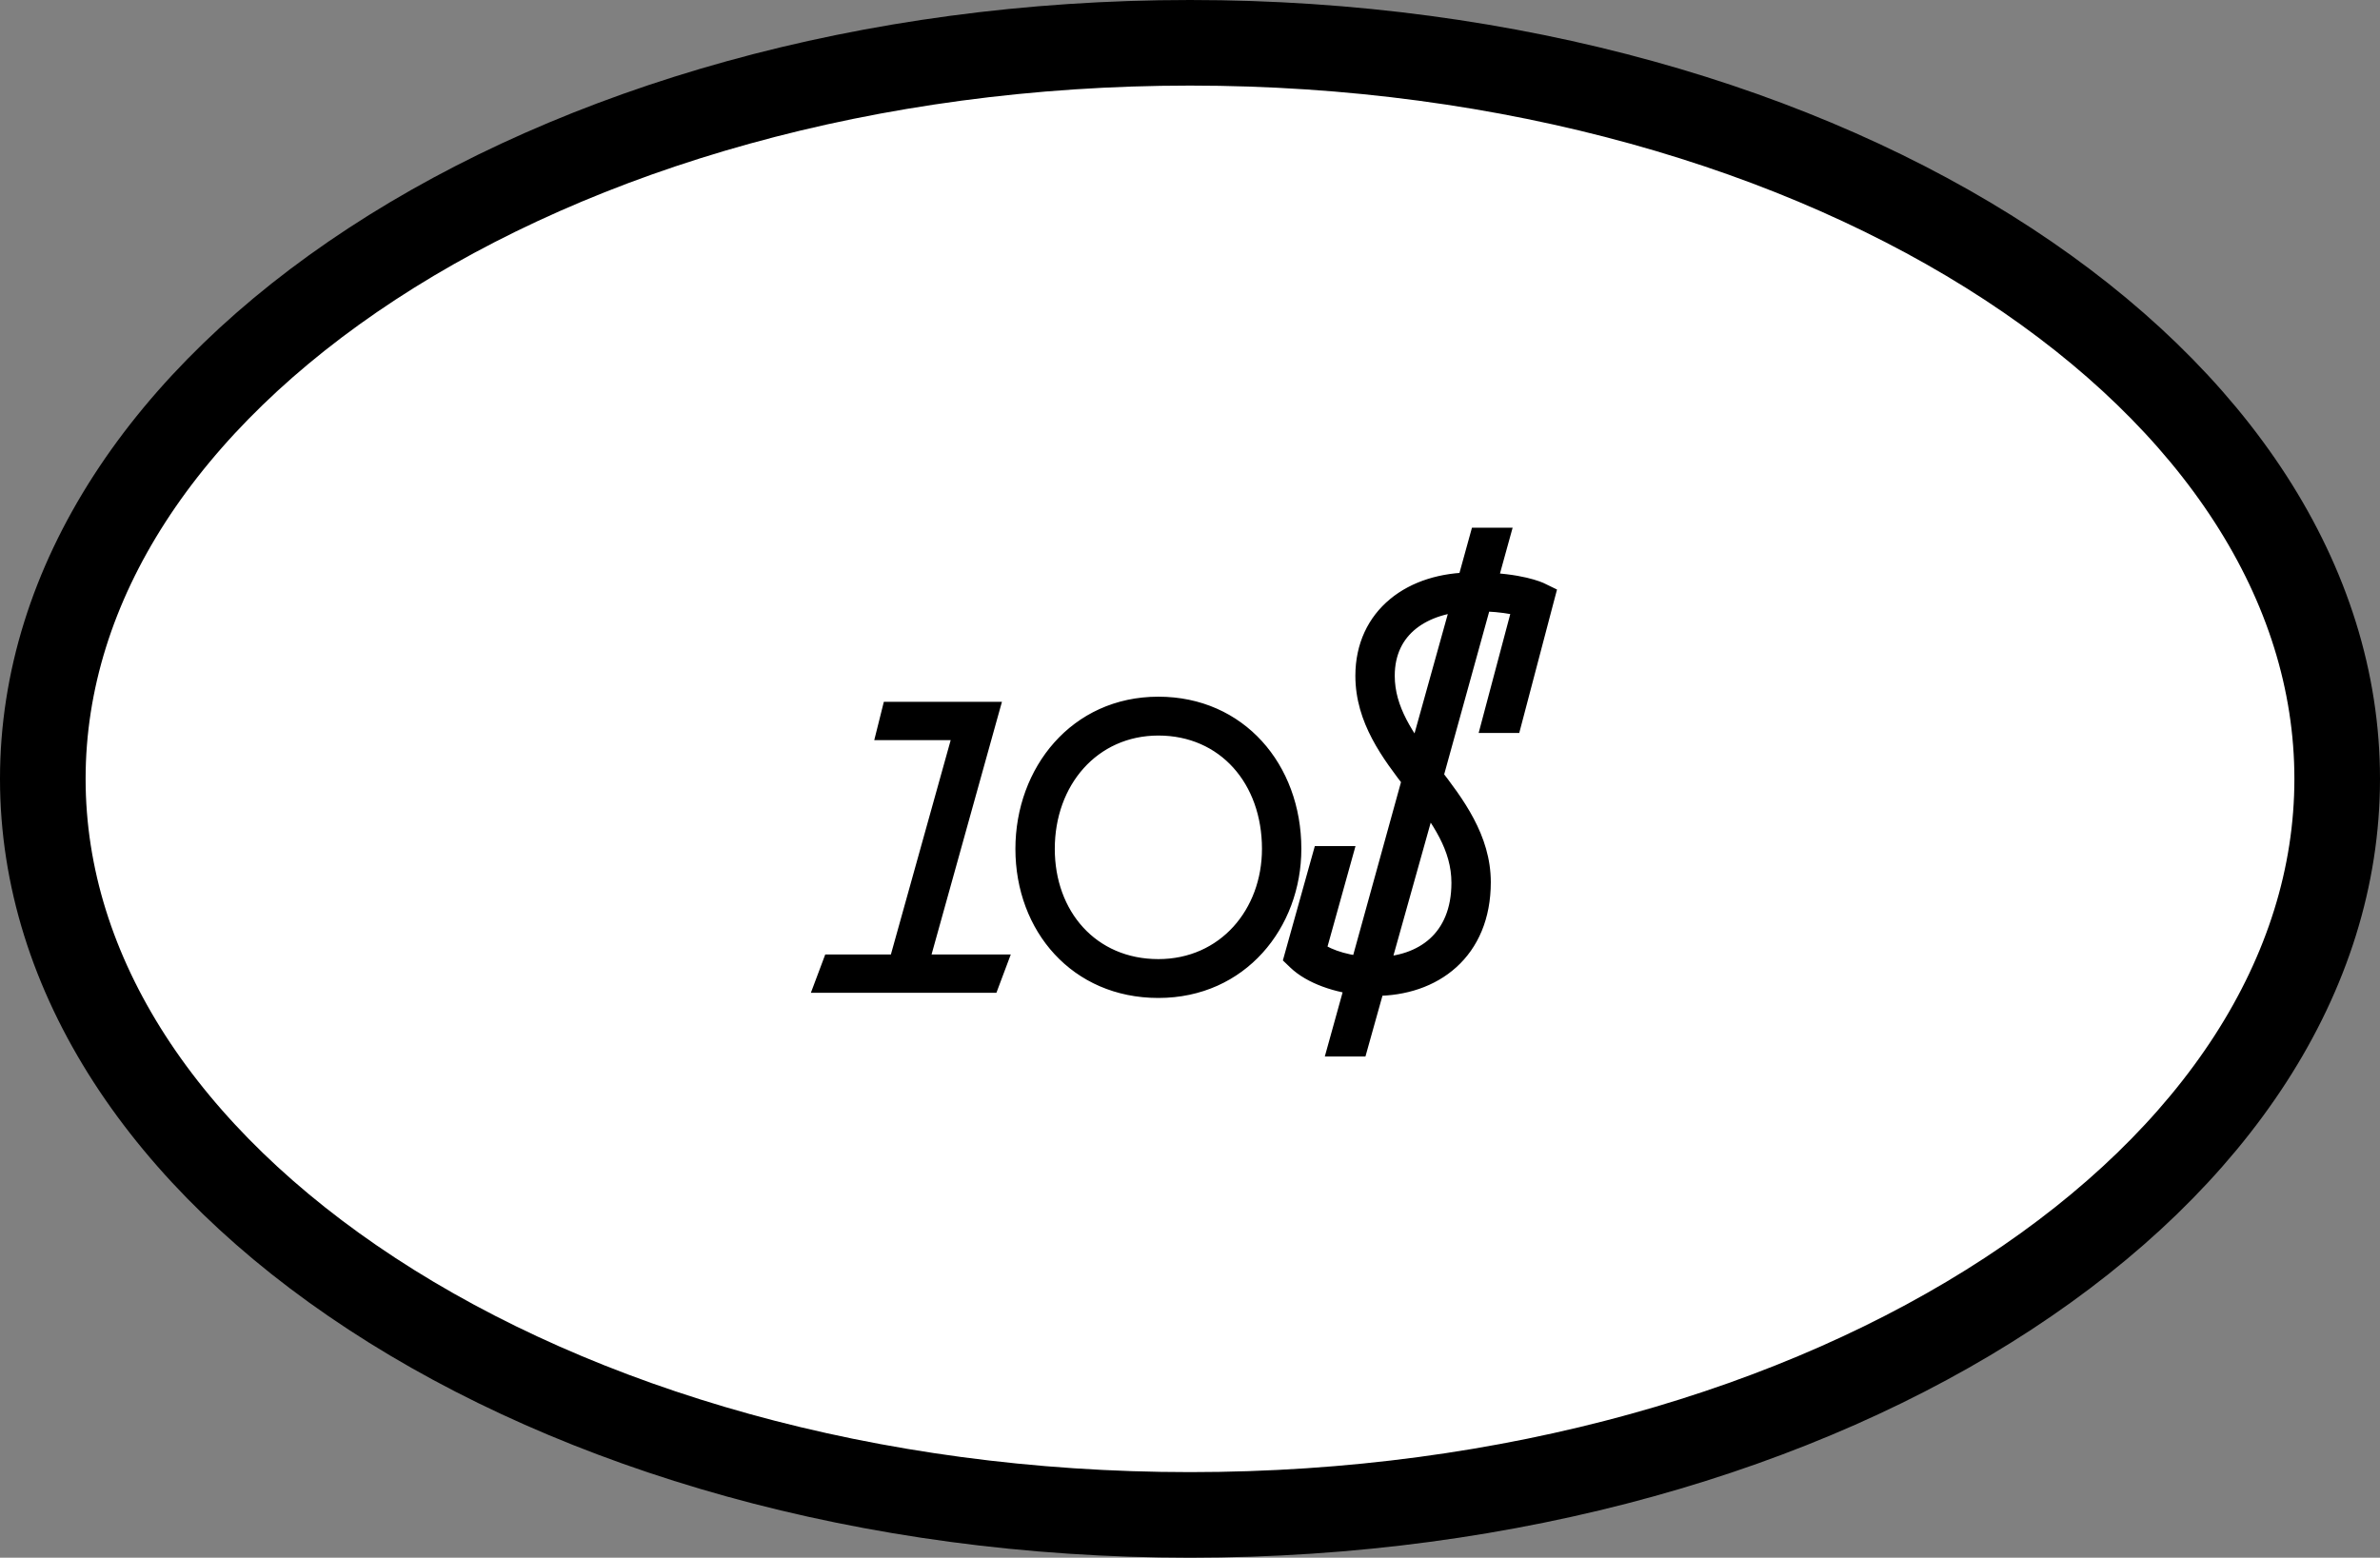 <svg width="139" height="91" viewBox="0 0 139 91" fill="none" xmlns="http://www.w3.org/2000/svg">
<rect x="0" y="0" width="139" height="91" fill="#808080" stroke="none"/>
<path d="M136.5 45.5C136.5 56.947 129.411 67.636 117.275 75.582C105.16 83.513 88.276 88.5 69.5 88.5C50.724 88.5 33.84 83.513 21.725 75.582C9.589 67.636 2.5 56.947 2.5 45.5C2.5 34.053 9.589 23.364 21.725 15.418C33.84 7.487 50.724 2.5 69.5 2.5C88.276 2.5 105.16 7.487 117.275 15.418C129.411 23.364 136.5 34.053 136.5 45.5Z" fill="white" stroke="black" stroke-width="5"/>
<path d="M48.8 57H57.5L57.59 56.76H53.09L57.2 42H52.4L52.34 42.24H56.84L52.79 56.76H48.89L48.8 57ZM67.653 41.7C63.243 41.7 60.303 45.3 60.303 49.59C60.303 53.91 63.243 57.3 67.653 57.3C72.093 57.3 75.003 53.73 75.003 49.59C75.003 45.12 72.003 41.7 67.653 41.7ZM67.653 57.03C63.363 57.03 60.603 53.7 60.603 49.59C60.603 45.42 63.423 41.97 67.653 41.97C71.913 41.97 74.703 45.33 74.703 49.59C74.703 53.58 71.913 57.03 67.653 57.03ZM80.308 57.18C83.488 57.18 86.068 55.29 86.068 51.54C86.068 49.17 84.658 47.28 83.248 45.45L86.218 34.71C88.048 34.71 89.098 35.04 89.428 35.16L87.658 41.82H87.958L89.758 34.98C89.758 34.98 88.708 34.47 86.308 34.44L87.028 31.83H86.728L86.008 34.44C82.648 34.44 80.158 36.3 80.158 39.48C80.158 41.85 81.538 43.68 82.918 45.48L79.768 56.88C78.268 56.79 76.978 56.28 76.378 55.71L77.848 50.43H77.548L76.048 55.8C76.798 56.52 78.208 57.03 79.678 57.15L78.688 60.72H78.988L79.978 57.18C80.098 57.18 80.188 57.18 80.308 57.18ZM80.458 39.48C80.458 36.36 82.948 34.77 85.918 34.71L83.008 45.15C81.718 43.41 80.458 41.67 80.458 39.48ZM85.768 51.57C85.768 55.14 83.338 56.91 80.338 56.91C80.248 56.91 80.158 56.91 80.038 56.91L83.158 45.78C84.478 47.52 85.768 49.29 85.768 51.57Z" fill="black"/>
<path d="M48.8 57L47.864 56.649L47.357 58H48.8V57ZM57.5 57V58H58.193L58.436 57.351L57.5 57ZM57.59 56.76L58.526 57.111L59.033 55.76H57.59V56.76ZM53.09 56.76L52.127 56.492L51.773 57.76H53.09V56.76ZM57.2 42L58.163 42.268L58.517 41H57.2V42ZM52.4 42V41H51.619L51.43 41.758L52.4 42ZM52.34 42.24L51.37 41.998L51.059 43.24H52.34V42.24ZM56.84 42.24L57.803 42.509L58.157 41.24H56.84V42.24ZM52.79 56.76V57.76H53.549L53.753 57.029L52.79 56.76ZM48.89 56.76V55.76H48.197L47.954 56.409L48.89 56.76ZM48.8 58H57.5V56H48.8V58ZM58.436 57.351L58.526 57.111L56.654 56.409L56.564 56.649L58.436 57.351ZM57.59 55.76H53.09V57.76H57.59V55.76ZM54.053 57.028L58.163 42.268L56.237 41.732L52.127 56.492L54.053 57.028ZM57.2 41H52.4V43H57.2V41ZM51.43 41.758L51.37 41.998L53.31 42.483L53.37 42.242L51.43 41.758ZM52.34 43.24H56.84V41.24H52.34V43.24ZM55.877 41.971L51.827 56.491L53.753 57.029L57.803 42.509L55.877 41.971ZM52.79 55.76H48.89V57.76H52.79V55.76ZM47.954 56.409L47.864 56.649L49.736 57.351L49.826 57.111L47.954 56.409ZM67.653 40.7C62.59 40.7 59.303 44.854 59.303 49.59H61.303C61.303 45.746 63.896 42.7 67.653 42.7V40.7ZM59.303 49.59C59.303 54.39 62.621 58.3 67.653 58.3V56.3C63.865 56.3 61.303 53.43 61.303 49.59H59.303ZM67.653 58.3C72.733 58.3 76.003 54.191 76.003 49.59H74.003C74.003 53.269 71.454 56.3 67.653 56.3V58.3ZM76.003 49.59C76.003 44.653 72.637 40.7 67.653 40.7V42.7C71.369 42.7 74.003 45.587 74.003 49.59H76.003ZM67.653 56.03C64.001 56.03 61.603 53.238 61.603 49.59H59.603C59.603 54.162 62.725 58.03 67.653 58.03V56.03ZM61.603 49.59C61.603 45.861 64.08 42.97 67.653 42.97V40.97C62.766 40.97 59.603 44.979 59.603 49.59H61.603ZM67.653 42.97C71.261 42.97 73.703 45.776 73.703 49.59H75.703C75.703 44.884 72.566 40.97 67.653 40.97V42.97ZM73.703 49.59C73.703 53.126 71.268 56.03 67.653 56.03V58.03C72.558 58.03 75.703 54.035 75.703 49.59H73.703ZM83.248 45.45L82.285 45.184L82.151 45.665L82.456 46.06L83.248 45.45ZM86.218 34.71V33.71H85.457L85.255 34.444L86.218 34.71ZM89.428 35.16L90.395 35.417L90.63 34.533L89.77 34.22L89.428 35.16ZM87.658 41.82L86.692 41.563L86.358 42.82H87.658V41.82ZM87.958 41.82V42.82H88.729L88.925 42.075L87.958 41.82ZM89.758 34.98L90.725 35.234L90.935 34.44L90.195 34.081L89.758 34.98ZM86.308 34.44L85.344 34.174L85 35.424L86.296 35.44L86.308 34.44ZM87.028 31.83L87.992 32.096L88.342 30.83H87.028V31.83ZM86.728 31.83V30.83H85.967L85.764 31.564L86.728 31.83ZM86.008 34.44V35.44H86.77L86.972 34.706L86.008 34.44ZM82.918 45.48L83.882 45.746L84.015 45.267L83.712 44.872L82.918 45.48ZM79.768 56.88L79.709 57.878L80.517 57.927L80.732 57.146L79.768 56.88ZM76.378 55.71L75.415 55.442L75.254 56.021L75.69 56.435L76.378 55.71ZM77.848 50.43L78.812 50.698L79.165 49.43H77.848V50.43ZM77.548 50.43V49.43H76.79L76.585 50.161L77.548 50.43ZM76.048 55.8L75.085 55.531L74.924 56.107L75.356 56.521L76.048 55.8ZM79.678 57.15L80.642 57.417L80.965 56.252L79.76 56.153L79.678 57.15ZM78.688 60.72L77.725 60.453L77.373 61.72H78.688V60.72ZM78.988 60.72V61.72H79.747L79.951 60.989L78.988 60.72ZM79.978 57.18V56.18H79.22L79.015 56.911L79.978 57.18ZM85.918 34.71L86.882 34.978L87.243 33.683L85.898 33.71L85.918 34.71ZM83.008 45.15L82.205 45.746L83.423 47.388L83.972 45.419L83.008 45.15ZM80.038 56.91L79.076 56.64L78.72 57.91H80.038V56.91ZM83.158 45.78L83.955 45.176L82.739 43.572L82.196 45.51L83.158 45.78ZM80.308 58.18C82.09 58.18 83.787 57.65 85.051 56.508C86.331 55.353 87.068 53.659 87.068 51.54H85.068C85.068 53.171 84.516 54.297 83.711 55.024C82.89 55.765 81.707 56.18 80.308 56.18V58.18ZM87.068 51.54C87.068 48.778 85.417 46.626 84.041 44.84L82.456 46.06C83.9 47.934 85.068 49.562 85.068 51.54H87.068ZM84.212 45.717L87.182 34.977L85.255 34.444L82.285 45.184L84.212 45.717ZM86.218 35.71C87.923 35.71 88.858 36.017 89.087 36.1L89.77 34.22C89.339 34.063 88.174 33.71 86.218 33.71V35.71ZM88.462 34.903L86.692 41.563L88.625 42.077L90.395 35.417L88.462 34.903ZM87.658 42.82H87.958V40.82H87.658V42.82ZM88.925 42.075L90.725 35.234L88.791 34.725L86.991 41.566L88.925 42.075ZM89.758 34.98C90.195 34.081 90.195 34.08 90.195 34.08C90.194 34.08 90.194 34.08 90.194 34.08C90.193 34.08 90.193 34.079 90.192 34.079C90.191 34.078 90.19 34.078 90.188 34.077C90.186 34.076 90.183 34.075 90.18 34.073C90.174 34.07 90.166 34.067 90.158 34.063C90.141 34.056 90.121 34.046 90.095 34.036C90.045 34.015 89.977 33.988 89.892 33.958C89.72 33.897 89.478 33.822 89.161 33.747C88.525 33.599 87.59 33.456 86.321 33.44L86.296 35.44C87.426 35.454 88.217 35.581 88.706 35.695C88.951 35.752 89.121 35.806 89.222 35.842C89.273 35.86 89.306 35.873 89.322 35.88C89.33 35.884 89.334 35.886 89.334 35.885C89.334 35.885 89.333 35.885 89.331 35.884C89.33 35.883 89.329 35.883 89.327 35.882C89.326 35.882 89.325 35.881 89.324 35.881C89.324 35.881 89.323 35.88 89.323 35.88C89.323 35.88 89.322 35.88 89.322 35.88C89.322 35.88 89.322 35.88 89.758 34.98ZM87.272 34.706L87.992 32.096L86.064 31.564L85.344 34.174L87.272 34.706ZM87.028 30.83H86.728V32.83H87.028V30.83ZM85.764 31.564L85.044 34.174L86.972 34.706L87.692 32.096L85.764 31.564ZM86.008 33.44C84.153 33.44 82.447 33.953 81.186 34.997C79.904 36.057 79.158 37.605 79.158 39.48H81.158C81.158 38.175 81.658 37.203 82.461 36.538C83.284 35.856 84.504 35.44 86.008 35.44V33.44ZM79.158 39.48C79.158 42.241 80.779 44.333 82.125 46.088L83.712 44.872C82.298 43.027 81.158 41.459 81.158 39.48H79.158ZM81.955 45.214L78.805 56.614L80.732 57.146L83.882 45.746L81.955 45.214ZM79.828 55.882C78.463 55.8 77.435 55.335 77.067 54.985L75.69 56.435C76.522 57.225 78.074 57.78 79.709 57.878L79.828 55.882ZM77.342 55.978L78.812 50.698L76.885 50.162L75.415 55.442L77.342 55.978ZM77.848 49.43H77.548V51.43H77.848V49.43ZM76.585 50.161L75.085 55.531L77.012 56.069L78.512 50.699L76.585 50.161ZM75.356 56.521C76.336 57.462 78.006 58.017 79.597 58.147L79.76 56.153C78.411 56.043 77.261 55.578 76.741 55.079L75.356 56.521ZM78.715 56.883L77.725 60.453L79.652 60.987L80.642 57.417L78.715 56.883ZM78.688 61.72H78.988V59.72H78.688V61.72ZM79.951 60.989L80.942 57.449L79.015 56.911L78.025 60.451L79.951 60.989ZM79.978 58.18C79.979 58.18 79.979 58.18 79.979 58.18C79.979 58.18 79.98 58.18 79.98 58.18C79.98 58.18 79.98 58.18 79.981 58.18C79.981 58.18 79.981 58.18 79.981 58.18C79.981 58.18 79.982 58.18 79.982 58.18C79.982 58.18 79.982 58.18 79.983 58.18C79.983 58.18 79.983 58.18 79.983 58.18C79.984 58.18 79.984 58.18 79.984 58.18C79.984 58.18 79.984 58.18 79.985 58.18C79.985 58.18 79.985 58.18 79.985 58.18C79.986 58.18 79.986 58.18 79.986 58.18C79.986 58.18 79.987 58.18 79.987 58.18C79.987 58.18 79.987 58.18 79.987 58.18C79.988 58.18 79.988 58.18 79.988 58.18C79.988 58.18 79.989 58.18 79.989 58.18C79.989 58.18 79.989 58.18 79.99 58.18C79.99 58.18 79.99 58.18 79.99 58.18C79.99 58.18 79.991 58.18 79.991 58.18C79.991 58.18 79.991 58.18 79.992 58.18C79.992 58.18 79.992 58.18 79.992 58.18C79.993 58.18 79.993 58.18 79.993 58.18C79.993 58.18 79.993 58.18 79.994 58.18C79.994 58.18 79.994 58.18 79.994 58.18C79.995 58.18 79.995 58.18 79.995 58.18C79.995 58.18 79.996 58.18 79.996 58.18C79.996 58.18 79.996 58.18 79.996 58.18C79.997 58.18 79.997 58.18 79.997 58.18C79.997 58.18 79.998 58.18 79.998 58.18C79.998 58.18 79.998 58.18 79.999 58.18C79.999 58.18 79.999 58.18 79.999 58.18C79.999 58.18 80 58.18 80 58.18C80 58.18 80 58.18 80.001 58.18C80.001 58.18 80.001 58.18 80.001 58.18C80.001 58.18 80.002 58.18 80.002 58.18C80.002 58.18 80.002 58.18 80.003 58.18C80.003 58.18 80.003 58.18 80.003 58.18C80.004 58.18 80.004 58.18 80.004 58.18C80.004 58.18 80.004 58.18 80.005 58.18C80.005 58.18 80.005 58.18 80.005 58.18C80.006 58.18 80.006 58.18 80.006 58.18C80.006 58.18 80.007 58.18 80.007 58.18C80.007 58.18 80.007 58.18 80.007 58.18C80.008 58.18 80.008 58.18 80.008 58.18C80.008 58.18 80.008 58.18 80.009 58.18C80.009 58.18 80.009 58.18 80.009 58.18C80.01 58.18 80.01 58.18 80.01 58.18C80.01 58.18 80.01 58.18 80.011 58.18C80.011 58.18 80.011 58.18 80.011 58.18C80.012 58.18 80.012 58.18 80.012 58.18C80.012 58.18 80.013 58.18 80.013 58.18C80.013 58.18 80.013 58.18 80.013 58.18C80.014 58.18 80.014 58.18 80.014 58.18C80.014 58.18 80.015 58.18 80.015 58.18C80.015 58.18 80.015 58.18 80.016 58.18C80.016 58.18 80.016 58.18 80.016 58.18C80.016 58.18 80.017 58.18 80.017 58.18C80.017 58.18 80.017 58.18 80.017 58.18C80.018 58.18 80.018 58.18 80.018 58.18C80.018 58.18 80.019 58.18 80.019 58.18C80.019 58.18 80.019 58.18 80.019 58.18C80.02 58.18 80.02 58.18 80.02 58.18C80.02 58.18 80.021 58.18 80.021 58.18C80.021 58.18 80.021 58.18 80.022 58.18C80.022 58.18 80.022 58.18 80.022 58.18C80.022 58.18 80.023 58.18 80.023 58.18C80.023 58.18 80.023 58.18 80.023 58.18C80.024 58.18 80.024 58.18 80.024 58.18C80.024 58.18 80.025 58.18 80.025 58.18C80.025 58.18 80.025 58.18 80.025 58.18C80.026 58.18 80.026 58.18 80.026 58.18C80.026 58.18 80.027 58.18 80.027 58.18C80.027 58.18 80.027 58.18 80.028 58.18C80.028 58.18 80.028 58.18 80.028 58.18C80.028 58.18 80.028 58.18 80.029 58.18C80.029 58.18 80.029 58.18 80.029 58.18C80.03 58.18 80.03 58.18 80.03 58.18C80.03 58.18 80.031 58.18 80.031 58.18C80.031 58.18 80.031 58.18 80.031 58.18C80.032 58.18 80.032 58.18 80.032 58.18C80.032 58.18 80.032 58.18 80.033 58.18C80.033 58.18 80.033 58.18 80.033 58.18C80.034 58.18 80.034 58.18 80.034 58.18C80.034 58.18 80.034 58.18 80.035 58.18C80.035 58.18 80.035 58.18 80.035 58.18C80.036 58.18 80.036 58.18 80.036 58.18C80.036 58.18 80.036 58.18 80.037 58.18C80.037 58.18 80.037 58.18 80.037 58.18C80.037 58.18 80.038 58.18 80.038 58.18C80.038 58.18 80.038 58.18 80.039 58.18C80.039 58.18 80.039 58.18 80.039 58.18C80.04 58.18 80.04 58.18 80.04 58.18C80.04 58.18 80.04 58.18 80.041 58.18C80.041 58.18 80.041 58.18 80.041 58.18C80.041 58.18 80.042 58.18 80.042 58.18C80.042 58.18 80.042 58.18 80.043 58.18C80.043 58.18 80.043 58.18 80.043 58.18C80.043 58.18 80.044 58.18 80.044 58.18C80.044 58.18 80.044 58.18 80.044 58.18C80.045 58.18 80.045 58.18 80.045 58.18C80.045 58.18 80.046 58.18 80.046 58.18C80.046 58.18 80.046 58.18 80.046 58.18C80.047 58.18 80.047 58.18 80.047 58.18C80.047 58.18 80.047 58.18 80.048 58.18C80.048 58.18 80.048 58.18 80.048 58.18C80.049 58.18 80.049 58.18 80.049 58.18C80.049 58.18 80.049 58.18 80.05 58.18C80.05 58.18 80.05 58.18 80.05 58.18C80.05 58.18 80.051 58.18 80.051 58.18C80.051 58.18 80.051 58.18 80.052 58.18C80.052 58.18 80.052 58.18 80.052 58.18C80.052 58.18 80.053 58.18 80.053 58.18C80.053 58.18 80.053 58.18 80.053 58.18C80.054 58.18 80.054 58.18 80.054 58.18C80.054 58.18 80.055 58.18 80.055 58.18C80.055 58.18 80.055 58.18 80.055 58.18C80.056 58.18 80.056 58.18 80.056 58.18C80.056 58.18 80.056 58.18 80.057 58.18C80.057 58.18 80.057 58.18 80.057 58.18C80.058 58.18 80.058 58.18 80.058 58.18C80.058 58.18 80.058 58.18 80.059 58.18C80.059 58.18 80.059 58.18 80.059 58.18C80.059 58.18 80.06 58.18 80.06 58.18C80.06 58.18 80.06 58.18 80.061 58.18C80.061 58.18 80.061 58.18 80.061 58.18C80.061 58.18 80.062 58.18 80.062 58.18C80.062 58.18 80.062 58.18 80.062 58.18C80.063 58.18 80.063 58.18 80.063 58.18C80.063 58.18 80.064 58.18 80.064 58.18C80.064 58.18 80.064 58.18 80.064 58.18C80.065 58.18 80.065 58.18 80.065 58.18C80.065 58.18 80.065 58.18 80.066 58.18C80.066 58.18 80.066 58.18 80.066 58.18C80.067 58.18 80.067 58.18 80.067 58.18C80.067 58.18 80.067 58.18 80.068 58.18C80.068 58.18 80.068 58.18 80.068 58.18C80.068 58.18 80.069 58.18 80.069 58.18C80.069 58.18 80.069 58.18 80.07 58.18C80.07 58.18 80.07 58.18 80.07 58.18C80.07 58.18 80.07 58.18 80.071 58.18C80.071 58.18 80.071 58.18 80.071 58.18C80.072 58.18 80.072 58.18 80.072 58.18C80.072 58.18 80.072 58.18 80.073 58.18C80.073 58.18 80.073 58.18 80.073 58.18C80.073 58.18 80.074 58.18 80.074 58.18C80.074 58.18 80.074 58.18 80.075 58.18C80.075 58.18 80.075 58.18 80.075 58.18C80.075 58.18 80.076 58.18 80.076 58.18C80.076 58.18 80.076 58.18 80.076 58.18C80.077 58.18 80.077 58.18 80.077 58.18C80.077 58.18 80.078 58.18 80.078 58.18C80.078 58.18 80.078 58.18 80.078 58.18C80.079 58.18 80.079 58.18 80.079 58.18C80.079 58.18 80.079 58.18 80.08 58.18C80.08 58.18 80.08 58.18 80.08 58.18C80.08 58.18 80.081 58.18 80.081 58.18C80.081 58.18 80.081 58.18 80.082 58.18C80.082 58.18 80.082 58.18 80.082 58.18C80.082 58.18 80.082 58.18 80.083 58.18C80.083 58.18 80.083 58.18 80.083 58.18C80.084 58.18 80.084 58.18 80.084 58.18C80.084 58.18 80.084 58.18 80.085 58.18C80.085 58.18 80.085 58.18 80.085 58.18C80.085 58.18 80.086 58.18 80.086 58.18C80.086 58.18 80.086 58.18 80.087 58.18C80.087 58.18 80.087 58.18 80.087 58.18C80.087 58.18 80.088 58.18 80.088 58.18C80.088 58.18 80.088 58.18 80.088 58.18C80.089 58.18 80.089 58.18 80.089 58.18C80.089 58.18 80.089 58.18 80.09 58.18C80.09 58.18 80.09 58.18 80.09 58.18C80.091 58.18 80.091 58.18 80.091 58.18C80.091 58.18 80.091 58.18 80.091 58.18C80.092 58.18 80.092 58.18 80.092 58.18C80.092 58.18 80.093 58.18 80.093 58.18C80.093 58.18 80.093 58.18 80.093 58.18C80.094 58.18 80.094 58.18 80.094 58.18C80.094 58.18 80.094 58.18 80.095 58.18C80.095 58.18 80.095 58.18 80.095 58.18C80.095 58.18 80.096 58.18 80.096 58.18C80.096 58.18 80.096 58.18 80.097 58.18C80.097 58.18 80.097 58.18 80.097 58.18C80.097 58.18 80.097 58.18 80.098 58.18C80.098 58.18 80.098 58.18 80.098 58.18C80.099 58.18 80.099 58.18 80.099 58.18C80.099 58.18 80.099 58.18 80.1 58.18C80.1 58.18 80.1 58.18 80.1 58.18C80.1 58.18 80.101 58.18 80.101 58.18C80.101 58.18 80.101 58.18 80.102 58.18C80.102 58.18 80.102 58.18 80.102 58.18C80.102 58.18 80.103 58.18 80.103 58.18C80.103 58.18 80.103 58.18 80.103 58.18C80.103 58.18 80.104 58.18 80.104 58.18C80.104 58.18 80.104 58.18 80.105 58.18C80.105 58.18 80.105 58.18 80.105 58.18C80.105 58.18 80.106 58.18 80.106 58.18C80.106 58.18 80.106 58.18 80.106 58.18C80.107 58.18 80.107 58.18 80.107 58.18C80.107 58.18 80.108 58.18 80.108 58.18C80.108 58.18 80.108 58.18 80.108 58.18C80.109 58.18 80.109 58.18 80.109 58.18C80.109 58.18 80.109 58.18 80.109 58.18C80.11 58.18 80.11 58.18 80.11 58.18C80.11 58.18 80.111 58.18 80.111 58.18C80.111 58.18 80.111 58.18 80.111 58.18C80.112 58.18 80.112 58.18 80.112 58.18C80.112 58.18 80.112 58.18 80.113 58.18C80.113 58.18 80.113 58.18 80.113 58.18C80.113 58.18 80.114 58.18 80.114 58.18C80.114 58.18 80.114 58.18 80.115 58.18C80.115 58.18 80.115 58.18 80.115 58.18C80.115 58.18 80.115 58.18 80.116 58.18C80.116 58.18 80.116 58.18 80.116 58.18C80.117 58.18 80.117 58.18 80.117 58.18C80.117 58.18 80.117 58.18 80.118 58.18C80.118 58.18 80.118 58.18 80.118 58.18C80.118 58.18 80.119 58.18 80.119 58.18C80.119 58.18 80.119 58.18 80.119 58.18C80.12 58.18 80.12 58.18 80.12 58.18C80.12 58.18 80.12 58.18 80.121 58.18C80.121 58.18 80.121 58.18 80.121 58.18C80.121 58.18 80.122 58.18 80.122 58.18C80.122 58.18 80.122 58.18 80.123 58.18C80.123 58.18 80.123 58.18 80.123 58.18C80.123 58.18 80.124 58.18 80.124 58.18C80.124 58.18 80.124 58.18 80.124 58.18C80.125 58.18 80.125 58.18 80.125 58.18C80.125 58.18 80.125 58.18 80.126 58.18C80.126 58.18 80.126 58.18 80.126 58.18C80.126 58.18 80.127 58.18 80.127 58.18C80.127 58.18 80.127 58.18 80.127 58.18C80.128 58.18 80.128 58.18 80.128 58.18C80.128 58.18 80.129 58.18 80.129 58.18C80.129 58.18 80.129 58.18 80.129 58.18C80.129 58.18 80.13 58.18 80.13 58.18C80.13 58.18 80.13 58.18 80.13 58.18C80.131 58.18 80.131 58.18 80.131 58.18C80.131 58.18 80.132 58.18 80.132 58.18C80.132 58.18 80.132 58.18 80.132 58.18C80.133 58.18 80.133 58.18 80.133 58.18C80.133 58.18 80.133 58.18 80.134 58.18C80.134 58.18 80.134 58.18 80.134 58.18C80.134 58.18 80.135 58.18 80.135 58.18C80.135 58.18 80.135 58.18 80.135 58.18C80.136 58.18 80.136 58.18 80.136 58.18C80.136 58.18 80.136 58.18 80.137 58.18C80.137 58.18 80.137 58.18 80.137 58.18C80.138 58.18 80.138 58.18 80.138 58.18C80.138 58.18 80.138 58.18 80.138 58.18C80.139 58.18 80.139 58.18 80.139 58.18C80.139 58.18 80.139 58.18 80.14 58.18C80.14 58.18 80.14 58.18 80.14 58.18C80.141 58.18 80.141 58.18 80.141 58.18C80.141 58.18 80.141 58.18 80.142 58.18C80.142 58.18 80.142 58.18 80.142 58.18C80.142 58.18 80.143 58.18 80.143 58.18C80.143 58.18 80.143 58.18 80.143 58.18C80.144 58.18 80.144 58.18 80.144 58.18C80.144 58.18 80.144 58.18 80.145 58.18C80.145 58.18 80.145 58.18 80.145 58.18C80.145 58.18 80.146 58.18 80.146 58.18C80.146 58.18 80.146 58.18 80.147 58.18C80.147 58.18 80.147 58.18 80.147 58.18C80.147 58.18 80.147 58.18 80.148 58.18C80.148 58.18 80.148 58.18 80.148 58.18C80.149 58.18 80.149 58.18 80.149 58.18C80.149 58.18 80.149 58.18 80.15 58.18C80.15 58.18 80.15 58.18 80.15 58.18C80.15 58.18 80.151 58.18 80.151 58.18C80.151 58.18 80.151 58.18 80.151 58.18C80.152 58.18 80.152 58.18 80.152 58.18C80.152 58.18 80.153 58.18 80.153 58.18C80.153 58.18 80.153 58.18 80.153 58.18C80.153 58.18 80.154 58.18 80.154 58.18C80.154 58.18 80.154 58.18 80.154 58.18C80.155 58.18 80.155 58.18 80.155 58.18C80.155 58.18 80.156 58.18 80.156 58.18C80.156 58.18 80.156 58.18 80.156 58.18C80.157 58.18 80.157 58.18 80.157 58.18C80.157 58.18 80.157 58.18 80.158 58.18C80.158 58.18 80.158 58.18 80.158 58.18C80.158 58.18 80.159 58.18 80.159 58.18C80.159 58.18 80.159 58.18 80.159 58.18C80.16 58.18 80.16 58.18 80.16 58.18C80.16 58.18 80.16 58.18 80.161 58.18C80.161 58.18 80.161 58.18 80.161 58.18C80.162 58.18 80.162 58.18 80.162 58.18C80.162 58.18 80.162 58.18 80.162 58.18C80.163 58.18 80.163 58.18 80.163 58.18C80.163 58.18 80.164 58.18 80.164 58.18C80.164 58.18 80.164 58.18 80.164 58.18C80.165 58.18 80.165 58.18 80.165 58.18C80.165 58.18 80.165 58.18 80.166 58.18C80.166 58.18 80.166 58.18 80.166 58.18C80.166 58.18 80.167 58.18 80.167 58.18C80.167 58.18 80.167 58.18 80.168 58.18C80.168 58.18 80.168 58.18 80.168 58.18C80.168 58.18 80.168 58.18 80.169 58.18C80.169 58.18 80.169 58.18 80.169 58.18C80.169 58.18 80.17 58.18 80.17 58.18C80.17 58.18 80.17 58.18 80.171 58.18C80.171 58.18 80.171 58.18 80.171 58.18C80.171 58.18 80.172 58.18 80.172 58.18C80.172 58.18 80.172 58.18 80.172 58.18C80.173 58.18 80.173 58.18 80.173 58.18C80.173 58.18 80.173 58.18 80.174 58.18C80.174 58.18 80.174 58.18 80.174 58.18C80.174 58.18 80.175 58.18 80.175 58.18C80.175 58.18 80.175 58.18 80.175 58.18C80.176 58.18 80.176 58.18 80.176 58.18C80.176 58.18 80.177 58.18 80.177 58.18C80.177 58.18 80.177 58.18 80.177 58.18C80.178 58.18 80.178 58.18 80.178 58.18C80.178 58.18 80.178 58.18 80.179 58.18C80.179 58.18 80.179 58.18 80.179 58.18C80.179 58.18 80.18 58.18 80.18 58.18C80.18 58.18 80.18 58.18 80.18 58.18C80.181 58.18 80.181 58.18 80.181 58.18C80.181 58.18 80.181 58.18 80.182 58.18C80.182 58.18 80.182 58.18 80.182 58.18C80.183 58.18 80.183 58.18 80.183 58.18C80.183 58.18 80.183 58.18 80.183 58.18C80.184 58.18 80.184 58.18 80.184 58.18C80.184 58.18 80.185 58.18 80.185 58.18C80.185 58.18 80.185 58.18 80.185 58.18C80.186 58.18 80.186 58.18 80.186 58.18C80.186 58.18 80.186 58.18 80.187 58.18C80.187 58.18 80.187 58.18 80.187 58.18C80.188 58.18 80.188 58.18 80.188 58.18C80.188 58.18 80.188 58.18 80.189 58.18C80.189 58.18 80.189 58.18 80.189 58.18C80.189 58.18 80.19 58.18 80.19 58.18C80.19 58.18 80.19 58.18 80.19 58.18C80.191 58.18 80.191 58.18 80.191 58.18C80.191 58.18 80.191 58.18 80.192 58.18C80.192 58.18 80.192 58.18 80.192 58.18C80.192 58.18 80.193 58.18 80.193 58.18C80.193 58.18 80.193 58.18 80.194 58.18C80.194 58.18 80.194 58.18 80.194 58.18C80.194 58.18 80.195 58.18 80.195 58.18C80.195 58.18 80.195 58.18 80.195 58.18C80.196 58.18 80.196 58.18 80.196 58.18C80.196 58.18 80.196 58.18 80.197 58.18C80.197 58.18 80.197 58.18 80.197 58.18C80.198 58.18 80.198 58.18 80.198 58.18C80.198 58.18 80.198 58.18 80.198 58.18C80.199 58.18 80.199 58.18 80.199 58.18C80.199 58.18 80.2 58.18 80.2 58.18C80.2 58.18 80.2 58.18 80.2 58.18C80.201 58.18 80.201 58.18 80.201 58.18C80.201 58.18 80.201 58.18 80.202 58.18C80.202 58.18 80.202 58.18 80.202 58.18C80.203 58.18 80.203 58.18 80.203 58.18C80.203 58.18 80.203 58.18 80.204 58.18C80.204 58.18 80.204 58.18 80.204 58.18C80.204 58.18 80.205 58.18 80.205 58.18C80.205 58.18 80.205 58.18 80.205 58.18C80.206 58.18 80.206 58.18 80.206 58.18C80.206 58.18 80.207 58.18 80.207 58.18C80.207 58.18 80.207 58.18 80.207 58.18C80.207 58.18 80.208 58.18 80.208 58.18C80.208 58.18 80.208 58.18 80.209 58.18C80.209 58.18 80.209 58.18 80.209 58.18C80.209 58.18 80.21 58.18 80.21 58.18C80.21 58.18 80.21 58.18 80.21 58.18C80.211 58.18 80.211 58.18 80.211 58.18C80.211 58.18 80.212 58.18 80.212 58.18C80.212 58.18 80.212 58.18 80.212 58.18C80.213 58.18 80.213 58.18 80.213 58.18C80.213 58.18 80.213 58.18 80.214 58.18C80.214 58.18 80.214 58.18 80.214 58.18C80.214 58.18 80.215 58.18 80.215 58.18C80.215 58.18 80.215 58.18 80.216 58.18C80.216 58.18 80.216 58.18 80.216 58.18C80.216 58.18 80.217 58.18 80.217 58.18C80.217 58.18 80.217 58.18 80.217 58.18C80.218 58.18 80.218 58.18 80.218 58.18C80.218 58.18 80.219 58.18 80.219 58.18C80.219 58.18 80.219 58.18 80.219 58.18C80.219 58.18 80.22 58.18 80.22 58.18C80.22 58.18 80.22 58.18 80.221 58.18C80.221 58.18 80.221 58.18 80.221 58.18C80.221 58.18 80.222 58.18 80.222 58.18C80.222 58.18 80.222 58.18 80.222 58.18C80.223 58.18 80.223 58.18 80.223 58.18C80.223 58.18 80.224 58.18 80.224 58.18C80.224 58.18 80.224 58.18 80.224 58.18C80.225 58.18 80.225 58.18 80.225 58.18C80.225 58.18 80.225 58.18 80.226 58.18C80.226 58.18 80.226 58.18 80.226 58.18C80.227 58.18 80.227 58.18 80.227 58.18C80.227 58.18 80.227 58.18 80.228 58.18C80.228 58.18 80.228 58.18 80.228 58.18C80.228 58.18 80.229 58.18 80.229 58.18C80.229 58.18 80.229 58.18 80.23 58.18C80.23 58.18 80.23 58.18 80.23 58.18C80.23 58.18 80.231 58.18 80.231 58.18C80.231 58.18 80.231 58.18 80.231 58.18C80.232 58.18 80.232 58.18 80.232 58.18C80.232 58.18 80.233 58.18 80.233 58.18C80.233 58.18 80.233 58.18 80.233 58.18C80.234 58.18 80.234 58.18 80.234 58.18C80.234 58.18 80.234 58.18 80.235 58.18C80.235 58.18 80.235 58.18 80.235 58.18C80.236 58.18 80.236 58.18 80.236 58.18C80.236 58.18 80.236 58.18 80.237 58.18C80.237 58.18 80.237 58.18 80.237 58.18C80.237 58.18 80.238 58.18 80.238 58.18C80.238 58.18 80.238 58.18 80.239 58.18C80.239 58.18 80.239 58.18 80.239 58.18C80.239 58.18 80.24 58.18 80.24 58.18C80.24 58.18 80.24 58.18 80.24 58.18C80.241 58.18 80.241 58.18 80.241 58.18C80.241 58.18 80.242 58.18 80.242 58.18C80.242 58.18 80.242 58.18 80.242 58.18C80.243 58.18 80.243 58.18 80.243 58.18C80.243 58.18 80.243 58.18 80.244 58.18C80.244 58.18 80.244 58.18 80.244 58.18C80.245 58.18 80.245 58.18 80.245 58.18C80.245 58.18 80.245 58.18 80.246 58.18C80.246 58.18 80.246 58.18 80.246 58.18C80.246 58.18 80.247 58.18 80.247 58.18C80.247 58.18 80.247 58.18 80.248 58.18C80.248 58.18 80.248 58.18 80.248 58.18C80.249 58.18 80.249 58.18 80.249 58.18C80.249 58.18 80.249 58.18 80.25 58.18C80.25 58.18 80.25 58.18 80.25 58.18C80.25 58.18 80.251 58.18 80.251 58.18C80.251 58.18 80.251 58.18 80.251 58.18C80.252 58.18 80.252 58.18 80.252 58.18C80.252 58.18 80.253 58.18 80.253 58.18C80.253 58.18 80.253 58.18 80.254 58.18C80.254 58.18 80.254 58.18 80.254 58.18C80.254 58.18 80.255 58.18 80.255 58.18C80.255 58.18 80.255 58.18 80.255 58.18C80.256 58.18 80.256 58.18 80.256 58.18C80.256 58.18 80.257 58.18 80.257 58.18C80.257 58.18 80.257 58.18 80.257 58.18C80.258 58.18 80.258 58.18 80.258 58.18C80.258 58.18 80.258 58.18 80.259 58.18C80.259 58.18 80.259 58.18 80.259 58.18C80.26 58.18 80.26 58.18 80.26 58.18C80.26 58.18 80.26 58.18 80.261 58.18C80.261 58.18 80.261 58.18 80.261 58.18C80.262 58.18 80.262 58.18 80.262 58.18C80.262 58.18 80.263 58.18 80.263 58.18C80.263 58.18 80.263 58.18 80.263 58.18C80.264 58.18 80.264 58.18 80.264 58.18C80.264 58.18 80.264 58.18 80.265 58.18C80.265 58.18 80.265 58.18 80.265 58.18C80.266 58.18 80.266 58.18 80.266 58.18C80.266 58.18 80.266 58.18 80.267 58.18C80.267 58.18 80.267 58.18 80.267 58.18C80.268 58.18 80.268 58.18 80.268 58.18C80.268 58.18 80.269 58.18 80.269 58.18C80.269 58.18 80.269 58.18 80.269 58.18C80.27 58.18 80.27 58.18 80.27 58.18C80.27 58.18 80.27 58.18 80.271 58.18C80.271 58.18 80.271 58.18 80.271 58.18C80.272 58.18 80.272 58.18 80.272 58.18C80.272 58.18 80.272 58.18 80.273 58.18C80.273 58.18 80.273 58.18 80.273 58.18C80.274 58.18 80.274 58.18 80.274 58.18C80.274 58.18 80.275 58.18 80.275 58.18C80.275 58.18 80.275 58.18 80.275 58.18C80.276 58.18 80.276 58.18 80.276 58.18C80.276 58.18 80.277 58.18 80.277 58.18C80.277 58.18 80.277 58.18 80.278 58.18C80.278 58.18 80.278 58.18 80.278 58.18C80.278 58.18 80.279 58.18 80.279 58.18C80.279 58.18 80.279 58.18 80.279 58.18C80.28 58.18 80.28 58.18 80.28 58.18C80.28 58.18 80.281 58.18 80.281 58.18C80.281 58.18 80.281 58.18 80.281 58.18C80.282 58.18 80.282 58.18 80.282 58.18C80.282 58.18 80.283 58.18 80.283 58.18C80.283 58.18 80.283 58.18 80.284 58.18C80.284 58.18 80.284 58.18 80.284 58.18C80.284 58.18 80.285 58.18 80.285 58.18C80.285 58.18 80.285 58.18 80.286 58.18C80.286 58.18 80.286 58.18 80.286 58.18C80.287 58.18 80.287 58.18 80.287 58.18C80.287 58.18 80.287 58.18 80.288 58.18C80.288 58.18 80.288 58.18 80.288 58.18C80.289 58.18 80.289 58.18 80.289 58.18C80.289 58.18 80.29 58.18 80.29 58.18C80.29 58.18 80.29 58.18 80.29 58.18C80.291 58.18 80.291 58.18 80.291 58.18C80.291 58.18 80.291 58.18 80.292 58.18C80.292 58.18 80.292 58.18 80.292 58.18C80.293 58.18 80.293 58.18 80.293 58.18C80.293 58.18 80.294 58.18 80.294 58.18C80.294 58.18 80.294 58.18 80.294 58.18C80.295 58.18 80.295 58.18 80.295 58.18C80.295 58.18 80.296 58.18 80.296 58.18C80.296 58.18 80.296 58.18 80.297 58.18C80.297 58.18 80.297 58.18 80.297 58.18C80.297 58.18 80.298 58.18 80.298 58.18C80.298 58.18 80.298 58.18 80.299 58.18C80.299 58.18 80.299 58.18 80.299 58.18C80.3 58.18 80.3 58.18 80.3 58.18C80.3 58.18 80.3 58.18 80.301 58.18C80.301 58.18 80.301 58.18 80.301 58.18C80.302 58.18 80.302 58.18 80.302 58.18C80.302 58.18 80.303 58.18 80.303 58.18C80.303 58.18 80.303 58.18 80.303 58.18C80.304 58.18 80.304 58.18 80.304 58.18C80.305 58.18 80.305 58.18 80.305 58.18C80.305 58.18 80.305 58.18 80.306 58.18C80.306 58.18 80.306 58.18 80.306 58.18C80.307 58.18 80.307 58.18 80.307 58.18C80.307 58.18 80.308 58.18 80.308 58.18C80.308 58.18 80.308 58.18 80.308 58.18V56.18C80.308 56.18 80.308 56.18 80.308 56.18C80.308 56.18 80.307 56.18 80.307 56.18C80.307 56.18 80.307 56.18 80.306 56.18C80.306 56.18 80.306 56.18 80.306 56.18C80.305 56.18 80.305 56.18 80.305 56.18C80.305 56.18 80.305 56.18 80.304 56.18C80.304 56.18 80.304 56.18 80.303 56.18C80.303 56.18 80.303 56.18 80.303 56.18C80.303 56.18 80.302 56.18 80.302 56.18C80.302 56.18 80.302 56.18 80.301 56.18C80.301 56.18 80.301 56.18 80.301 56.18C80.3 56.18 80.3 56.18 80.3 56.18C80.3 56.18 80.3 56.18 80.299 56.18C80.299 56.18 80.299 56.18 80.299 56.18C80.298 56.18 80.298 56.18 80.298 56.18C80.298 56.18 80.297 56.18 80.297 56.18C80.297 56.18 80.297 56.18 80.297 56.18C80.296 56.18 80.296 56.18 80.296 56.18C80.296 56.18 80.295 56.18 80.295 56.18C80.295 56.18 80.295 56.18 80.294 56.18C80.294 56.18 80.294 56.18 80.294 56.18C80.294 56.18 80.293 56.18 80.293 56.18C80.293 56.18 80.293 56.18 80.292 56.18C80.292 56.18 80.292 56.18 80.292 56.18C80.291 56.18 80.291 56.18 80.291 56.18C80.291 56.18 80.291 56.18 80.29 56.18C80.29 56.18 80.29 56.18 80.29 56.18C80.29 56.18 80.289 56.18 80.289 56.18C80.289 56.18 80.289 56.18 80.288 56.18C80.288 56.18 80.288 56.18 80.288 56.18C80.287 56.18 80.287 56.18 80.287 56.18C80.287 56.18 80.287 56.18 80.286 56.18C80.286 56.18 80.286 56.18 80.286 56.18C80.285 56.18 80.285 56.18 80.285 56.18C80.285 56.18 80.284 56.18 80.284 56.18C80.284 56.18 80.284 56.18 80.284 56.18C80.283 56.18 80.283 56.18 80.283 56.18C80.283 56.18 80.282 56.18 80.282 56.18C80.282 56.18 80.282 56.18 80.281 56.18C80.281 56.18 80.281 56.18 80.281 56.18C80.281 56.18 80.28 56.18 80.28 56.18C80.28 56.18 80.28 56.18 80.279 56.18C80.279 56.18 80.279 56.18 80.279 56.18C80.279 56.18 80.278 56.18 80.278 56.18C80.278 56.18 80.278 56.18 80.278 56.18C80.277 56.18 80.277 56.18 80.277 56.18C80.277 56.18 80.276 56.18 80.276 56.18C80.276 56.18 80.276 56.18 80.275 56.18C80.275 56.18 80.275 56.18 80.275 56.18C80.275 56.18 80.274 56.18 80.274 56.18C80.274 56.18 80.274 56.18 80.273 56.18C80.273 56.18 80.273 56.18 80.273 56.18C80.272 56.18 80.272 56.18 80.272 56.18C80.272 56.18 80.272 56.18 80.271 56.18C80.271 56.18 80.271 56.18 80.271 56.18C80.27 56.18 80.27 56.18 80.27 56.18C80.27 56.18 80.27 56.18 80.269 56.18C80.269 56.18 80.269 56.18 80.269 56.18C80.269 56.18 80.268 56.18 80.268 56.18C80.268 56.18 80.268 56.18 80.267 56.18C80.267 56.18 80.267 56.18 80.267 56.18C80.266 56.18 80.266 56.18 80.266 56.18C80.266 56.18 80.266 56.18 80.265 56.18C80.265 56.18 80.265 56.18 80.265 56.18C80.264 56.18 80.264 56.18 80.264 56.18C80.264 56.18 80.264 56.18 80.263 56.18C80.263 56.18 80.263 56.18 80.263 56.18C80.263 56.18 80.262 56.18 80.262 56.18C80.262 56.18 80.262 56.18 80.261 56.18C80.261 56.18 80.261 56.18 80.261 56.18C80.26 56.18 80.26 56.18 80.26 56.18C80.26 56.18 80.26 56.18 80.259 56.18C80.259 56.18 80.259 56.18 80.259 56.18C80.258 56.18 80.258 56.18 80.258 56.18C80.258 56.18 80.258 56.18 80.257 56.18C80.257 56.18 80.257 56.18 80.257 56.18C80.257 56.18 80.256 56.18 80.256 56.18C80.256 56.18 80.256 56.18 80.255 56.18C80.255 56.18 80.255 56.18 80.255 56.18C80.255 56.18 80.254 56.18 80.254 56.18C80.254 56.18 80.254 56.18 80.254 56.18C80.253 56.18 80.253 56.18 80.253 56.18C80.253 56.18 80.252 56.18 80.252 56.18C80.252 56.18 80.252 56.18 80.251 56.18C80.251 56.18 80.251 56.18 80.251 56.18C80.251 56.18 80.25 56.18 80.25 56.18C80.25 56.18 80.25 56.18 80.25 56.18C80.249 56.18 80.249 56.18 80.249 56.18C80.249 56.18 80.249 56.18 80.248 56.18C80.248 56.18 80.248 56.18 80.248 56.18C80.247 56.18 80.247 56.18 80.247 56.18C80.247 56.18 80.246 56.18 80.246 56.18C80.246 56.18 80.246 56.18 80.246 56.18C80.245 56.18 80.245 56.18 80.245 56.18C80.245 56.18 80.245 56.18 80.244 56.18C80.244 56.18 80.244 56.18 80.244 56.18C80.243 56.18 80.243 56.18 80.243 56.18C80.243 56.18 80.243 56.18 80.242 56.18C80.242 56.18 80.242 56.18 80.242 56.18C80.242 56.18 80.241 56.18 80.241 56.18C80.241 56.18 80.241 56.18 80.24 56.18C80.24 56.18 80.24 56.18 80.24 56.18C80.24 56.18 80.239 56.18 80.239 56.18C80.239 56.18 80.239 56.18 80.239 56.18C80.238 56.18 80.238 56.18 80.238 56.18C80.238 56.18 80.237 56.18 80.237 56.18C80.237 56.18 80.237 56.18 80.237 56.18C80.236 56.18 80.236 56.18 80.236 56.18C80.236 56.18 80.236 56.18 80.235 56.18C80.235 56.18 80.235 56.18 80.235 56.18C80.234 56.18 80.234 56.18 80.234 56.18C80.234 56.18 80.234 56.18 80.233 56.18C80.233 56.18 80.233 56.18 80.233 56.18C80.233 56.18 80.232 56.18 80.232 56.18C80.232 56.18 80.232 56.18 80.231 56.18C80.231 56.18 80.231 56.18 80.231 56.18C80.231 56.18 80.23 56.18 80.23 56.18C80.23 56.18 80.23 56.18 80.23 56.18C80.229 56.18 80.229 56.18 80.229 56.18C80.229 56.18 80.228 56.18 80.228 56.18C80.228 56.18 80.228 56.18 80.228 56.18C80.227 56.18 80.227 56.18 80.227 56.18C80.227 56.18 80.227 56.18 80.226 56.18C80.226 56.18 80.226 56.18 80.226 56.18C80.225 56.18 80.225 56.18 80.225 56.18C80.225 56.18 80.225 56.18 80.224 56.18C80.224 56.18 80.224 56.18 80.224 56.18C80.224 56.18 80.223 56.18 80.223 56.18C80.223 56.18 80.223 56.18 80.222 56.18C80.222 56.18 80.222 56.18 80.222 56.18C80.222 56.18 80.221 56.18 80.221 56.18C80.221 56.18 80.221 56.18 80.221 56.18C80.22 56.18 80.22 56.18 80.22 56.18C80.22 56.18 80.219 56.18 80.219 56.18C80.219 56.18 80.219 56.18 80.219 56.18C80.219 56.18 80.218 56.18 80.218 56.18C80.218 56.18 80.218 56.18 80.217 56.18C80.217 56.18 80.217 56.18 80.217 56.18C80.217 56.18 80.216 56.18 80.216 56.18C80.216 56.18 80.216 56.18 80.216 56.18C80.215 56.18 80.215 56.18 80.215 56.18C80.215 56.18 80.214 56.18 80.214 56.18C80.214 56.18 80.214 56.18 80.214 56.18C80.213 56.18 80.213 56.18 80.213 56.18C80.213 56.18 80.213 56.18 80.212 56.18C80.212 56.18 80.212 56.18 80.212 56.18C80.212 56.18 80.211 56.18 80.211 56.18C80.211 56.18 80.211 56.18 80.21 56.18C80.21 56.18 80.21 56.18 80.21 56.18C80.21 56.18 80.209 56.18 80.209 56.18C80.209 56.18 80.209 56.18 80.209 56.18C80.208 56.18 80.208 56.18 80.208 56.18C80.208 56.18 80.207 56.18 80.207 56.18C80.207 56.18 80.207 56.18 80.207 56.18C80.207 56.18 80.206 56.18 80.206 56.18C80.206 56.18 80.206 56.18 80.205 56.18C80.205 56.18 80.205 56.18 80.205 56.18C80.205 56.18 80.204 56.18 80.204 56.18C80.204 56.18 80.204 56.18 80.204 56.18C80.203 56.18 80.203 56.18 80.203 56.18C80.203 56.18 80.203 56.18 80.202 56.18C80.202 56.18 80.202 56.18 80.202 56.18C80.201 56.18 80.201 56.18 80.201 56.18C80.201 56.18 80.201 56.18 80.2 56.18C80.2 56.18 80.2 56.18 80.2 56.18C80.2 56.18 80.199 56.18 80.199 56.18C80.199 56.18 80.199 56.18 80.198 56.18C80.198 56.18 80.198 56.18 80.198 56.18C80.198 56.18 80.198 56.18 80.197 56.18C80.197 56.18 80.197 56.18 80.197 56.18C80.196 56.18 80.196 56.18 80.196 56.18C80.196 56.18 80.196 56.18 80.195 56.18C80.195 56.18 80.195 56.18 80.195 56.18C80.195 56.18 80.194 56.18 80.194 56.18C80.194 56.18 80.194 56.18 80.194 56.18C80.193 56.18 80.193 56.18 80.193 56.18C80.193 56.18 80.192 56.18 80.192 56.18C80.192 56.18 80.192 56.18 80.192 56.18C80.191 56.18 80.191 56.18 80.191 56.18C80.191 56.18 80.191 56.18 80.19 56.18C80.19 56.18 80.19 56.18 80.19 56.18C80.19 56.18 80.189 56.18 80.189 56.18C80.189 56.18 80.189 56.18 80.189 56.18C80.188 56.18 80.188 56.18 80.188 56.18C80.188 56.18 80.188 56.18 80.187 56.18C80.187 56.18 80.187 56.18 80.187 56.18C80.186 56.18 80.186 56.18 80.186 56.18C80.186 56.18 80.186 56.18 80.185 56.18C80.185 56.18 80.185 56.18 80.185 56.18C80.185 56.18 80.184 56.18 80.184 56.18C80.184 56.18 80.184 56.18 80.183 56.18C80.183 56.18 80.183 56.18 80.183 56.18C80.183 56.18 80.183 56.18 80.182 56.18C80.182 56.18 80.182 56.18 80.182 56.18C80.181 56.18 80.181 56.18 80.181 56.18C80.181 56.18 80.181 56.18 80.18 56.18C80.18 56.18 80.18 56.18 80.18 56.18C80.18 56.18 80.179 56.18 80.179 56.18C80.179 56.18 80.179 56.18 80.179 56.18C80.178 56.18 80.178 56.18 80.178 56.18C80.178 56.18 80.178 56.18 80.177 56.18C80.177 56.18 80.177 56.18 80.177 56.18C80.177 56.18 80.176 56.18 80.176 56.18C80.176 56.18 80.176 56.18 80.175 56.18C80.175 56.18 80.175 56.18 80.175 56.18C80.175 56.18 80.174 56.18 80.174 56.18C80.174 56.18 80.174 56.18 80.174 56.18C80.173 56.18 80.173 56.18 80.173 56.18C80.173 56.18 80.173 56.18 80.172 56.18C80.172 56.18 80.172 56.18 80.172 56.18C80.172 56.18 80.171 56.18 80.171 56.18C80.171 56.18 80.171 56.18 80.171 56.18C80.17 56.18 80.17 56.18 80.17 56.18C80.17 56.18 80.169 56.18 80.169 56.18C80.169 56.18 80.169 56.18 80.169 56.18C80.168 56.18 80.168 56.18 80.168 56.18C80.168 56.18 80.168 56.18 80.168 56.18C80.167 56.18 80.167 56.18 80.167 56.18C80.167 56.18 80.166 56.18 80.166 56.18C80.166 56.18 80.166 56.18 80.166 56.18C80.165 56.18 80.165 56.18 80.165 56.18C80.165 56.18 80.165 56.18 80.164 56.18C80.164 56.18 80.164 56.18 80.164 56.18C80.164 56.18 80.163 56.18 80.163 56.18C80.163 56.18 80.163 56.18 80.162 56.18C80.162 56.18 80.162 56.18 80.162 56.18C80.162 56.18 80.162 56.18 80.161 56.18C80.161 56.18 80.161 56.18 80.161 56.18C80.16 56.18 80.16 56.18 80.16 56.18C80.16 56.18 80.16 56.18 80.159 56.18C80.159 56.18 80.159 56.18 80.159 56.18C80.159 56.18 80.158 56.18 80.158 56.18C80.158 56.18 80.158 56.18 80.158 56.18C80.157 56.18 80.157 56.18 80.157 56.18C80.157 56.18 80.157 56.18 80.156 56.18C80.156 56.18 80.156 56.18 80.156 56.18C80.156 56.18 80.155 56.18 80.155 56.18C80.155 56.18 80.155 56.18 80.154 56.18C80.154 56.18 80.154 56.18 80.154 56.18C80.154 56.18 80.153 56.18 80.153 56.18C80.153 56.18 80.153 56.18 80.153 56.18C80.153 56.18 80.152 56.18 80.152 56.18C80.152 56.18 80.152 56.18 80.151 56.18C80.151 56.18 80.151 56.18 80.151 56.18C80.151 56.18 80.15 56.18 80.15 56.18C80.15 56.18 80.15 56.18 80.15 56.18C80.149 56.18 80.149 56.18 80.149 56.18C80.149 56.18 80.149 56.18 80.148 56.18C80.148 56.18 80.148 56.18 80.148 56.18C80.147 56.18 80.147 56.18 80.147 56.18C80.147 56.18 80.147 56.18 80.147 56.18C80.146 56.18 80.146 56.18 80.146 56.18C80.146 56.18 80.145 56.18 80.145 56.18C80.145 56.18 80.145 56.18 80.145 56.18C80.144 56.18 80.144 56.18 80.144 56.18C80.144 56.18 80.144 56.18 80.143 56.18C80.143 56.18 80.143 56.18 80.143 56.18C80.143 56.18 80.142 56.18 80.142 56.18C80.142 56.18 80.142 56.18 80.142 56.18C80.141 56.18 80.141 56.18 80.141 56.18C80.141 56.18 80.141 56.18 80.14 56.18C80.14 56.18 80.14 56.18 80.14 56.18C80.139 56.18 80.139 56.18 80.139 56.18C80.139 56.18 80.139 56.18 80.138 56.18C80.138 56.18 80.138 56.18 80.138 56.18C80.138 56.18 80.138 56.18 80.137 56.18C80.137 56.18 80.137 56.18 80.137 56.18C80.136 56.18 80.136 56.18 80.136 56.18C80.136 56.18 80.136 56.18 80.135 56.18C80.135 56.18 80.135 56.18 80.135 56.18C80.135 56.18 80.134 56.18 80.134 56.18C80.134 56.18 80.134 56.18 80.134 56.18C80.133 56.18 80.133 56.18 80.133 56.18C80.133 56.18 80.133 56.18 80.132 56.18C80.132 56.18 80.132 56.18 80.132 56.18C80.132 56.18 80.131 56.18 80.131 56.18C80.131 56.18 80.131 56.18 80.13 56.18C80.13 56.18 80.13 56.18 80.13 56.18C80.13 56.18 80.129 56.18 80.129 56.18C80.129 56.18 80.129 56.18 80.129 56.18C80.129 56.18 80.128 56.18 80.128 56.18C80.128 56.18 80.128 56.18 80.127 56.18C80.127 56.18 80.127 56.18 80.127 56.18C80.127 56.18 80.126 56.18 80.126 56.18C80.126 56.18 80.126 56.18 80.126 56.18C80.125 56.18 80.125 56.18 80.125 56.18C80.125 56.18 80.125 56.18 80.124 56.18C80.124 56.18 80.124 56.18 80.124 56.18C80.124 56.18 80.123 56.18 80.123 56.18C80.123 56.18 80.123 56.18 80.123 56.18C80.122 56.18 80.122 56.18 80.122 56.18C80.122 56.18 80.121 56.18 80.121 56.18C80.121 56.18 80.121 56.18 80.121 56.18C80.12 56.18 80.12 56.18 80.12 56.18C80.12 56.18 80.12 56.18 80.119 56.18C80.119 56.18 80.119 56.18 80.119 56.18C80.119 56.18 80.118 56.18 80.118 56.18C80.118 56.18 80.118 56.18 80.118 56.18C80.117 56.18 80.117 56.18 80.117 56.18C80.117 56.18 80.117 56.18 80.116 56.18C80.116 56.18 80.116 56.18 80.116 56.18C80.115 56.18 80.115 56.18 80.115 56.18C80.115 56.18 80.115 56.18 80.115 56.18C80.114 56.18 80.114 56.18 80.114 56.18C80.114 56.18 80.113 56.18 80.113 56.18C80.113 56.18 80.113 56.18 80.113 56.18C80.112 56.18 80.112 56.18 80.112 56.18C80.112 56.18 80.112 56.18 80.111 56.18C80.111 56.18 80.111 56.18 80.111 56.18C80.111 56.18 80.11 56.18 80.11 56.18C80.11 56.18 80.11 56.18 80.109 56.18C80.109 56.18 80.109 56.18 80.109 56.18C80.109 56.18 80.109 56.18 80.108 56.18C80.108 56.18 80.108 56.18 80.108 56.18C80.108 56.18 80.107 56.18 80.107 56.18C80.107 56.18 80.107 56.18 80.106 56.18C80.106 56.18 80.106 56.18 80.106 56.18C80.106 56.18 80.105 56.18 80.105 56.18C80.105 56.18 80.105 56.18 80.105 56.18C80.104 56.18 80.104 56.18 80.104 56.18C80.104 56.18 80.103 56.18 80.103 56.18C80.103 56.18 80.103 56.18 80.103 56.18C80.103 56.18 80.102 56.18 80.102 56.18C80.102 56.18 80.102 56.18 80.102 56.18C80.101 56.18 80.101 56.18 80.101 56.18C80.101 56.18 80.1 56.18 80.1 56.18C80.1 56.18 80.1 56.18 80.1 56.18C80.099 56.18 80.099 56.18 80.099 56.18C80.099 56.18 80.099 56.18 80.098 56.18C80.098 56.18 80.098 56.18 80.098 56.18C80.097 56.18 80.097 56.18 80.097 56.18C80.097 56.18 80.097 56.18 80.097 56.18C80.096 56.18 80.096 56.18 80.096 56.18C80.096 56.18 80.095 56.18 80.095 56.18C80.095 56.18 80.095 56.18 80.095 56.18C80.094 56.18 80.094 56.18 80.094 56.18C80.094 56.18 80.094 56.18 80.093 56.18C80.093 56.18 80.093 56.18 80.093 56.18C80.093 56.18 80.092 56.18 80.092 56.18C80.092 56.18 80.092 56.18 80.091 56.18C80.091 56.18 80.091 56.18 80.091 56.18C80.091 56.18 80.091 56.18 80.09 56.18C80.09 56.18 80.09 56.18 80.09 56.18C80.089 56.18 80.089 56.18 80.089 56.18C80.089 56.18 80.089 56.18 80.088 56.18C80.088 56.18 80.088 56.18 80.088 56.18C80.088 56.18 80.087 56.18 80.087 56.18C80.087 56.18 80.087 56.18 80.087 56.18C80.086 56.18 80.086 56.18 80.086 56.18C80.086 56.18 80.085 56.18 80.085 56.18C80.085 56.18 80.085 56.18 80.085 56.18C80.084 56.18 80.084 56.18 80.084 56.18C80.084 56.18 80.084 56.18 80.083 56.18C80.083 56.18 80.083 56.18 80.083 56.18C80.082 56.18 80.082 56.18 80.082 56.18C80.082 56.18 80.082 56.18 80.082 56.18C80.081 56.18 80.081 56.18 80.081 56.18C80.081 56.18 80.08 56.18 80.08 56.18C80.08 56.18 80.08 56.18 80.08 56.18C80.079 56.18 80.079 56.18 80.079 56.18C80.079 56.18 80.079 56.18 80.078 56.18C80.078 56.18 80.078 56.18 80.078 56.18C80.078 56.18 80.077 56.18 80.077 56.18C80.077 56.18 80.077 56.18 80.076 56.18C80.076 56.18 80.076 56.18 80.076 56.18C80.076 56.18 80.075 56.18 80.075 56.18C80.075 56.18 80.075 56.18 80.075 56.18C80.074 56.18 80.074 56.18 80.074 56.18C80.074 56.18 80.073 56.18 80.073 56.18C80.073 56.18 80.073 56.18 80.073 56.18C80.072 56.18 80.072 56.18 80.072 56.18C80.072 56.18 80.072 56.18 80.071 56.18C80.071 56.18 80.071 56.18 80.071 56.18C80.07 56.18 80.07 56.18 80.07 56.18C80.07 56.18 80.07 56.18 80.07 56.18C80.069 56.18 80.069 56.18 80.069 56.18C80.069 56.18 80.068 56.18 80.068 56.18C80.068 56.18 80.068 56.18 80.068 56.18C80.067 56.18 80.067 56.18 80.067 56.18C80.067 56.18 80.067 56.18 80.066 56.18C80.066 56.18 80.066 56.18 80.066 56.18C80.065 56.18 80.065 56.18 80.065 56.18C80.065 56.18 80.065 56.18 80.064 56.18C80.064 56.18 80.064 56.18 80.064 56.18C80.064 56.18 80.063 56.18 80.063 56.18C80.063 56.18 80.063 56.18 80.062 56.18C80.062 56.18 80.062 56.18 80.062 56.18C80.062 56.18 80.061 56.18 80.061 56.18C80.061 56.18 80.061 56.18 80.061 56.18C80.06 56.18 80.06 56.18 80.06 56.18C80.06 56.18 80.059 56.18 80.059 56.18C80.059 56.18 80.059 56.18 80.059 56.18C80.058 56.18 80.058 56.18 80.058 56.18C80.058 56.18 80.058 56.18 80.057 56.18C80.057 56.18 80.057 56.18 80.057 56.18C80.056 56.18 80.056 56.18 80.056 56.18C80.056 56.18 80.056 56.18 80.055 56.18C80.055 56.18 80.055 56.18 80.055 56.18C80.055 56.18 80.054 56.18 80.054 56.18C80.054 56.18 80.054 56.18 80.053 56.18C80.053 56.18 80.053 56.18 80.053 56.18C80.053 56.18 80.052 56.18 80.052 56.18C80.052 56.18 80.052 56.18 80.052 56.18C80.051 56.18 80.051 56.18 80.051 56.18C80.051 56.18 80.05 56.18 80.05 56.18C80.05 56.18 80.05 56.18 80.05 56.18C80.049 56.18 80.049 56.18 80.049 56.18C80.049 56.18 80.049 56.18 80.048 56.18C80.048 56.18 80.048 56.18 80.048 56.18C80.047 56.18 80.047 56.18 80.047 56.18C80.047 56.18 80.047 56.18 80.046 56.18C80.046 56.18 80.046 56.18 80.046 56.18C80.046 56.18 80.045 56.18 80.045 56.18C80.045 56.18 80.045 56.18 80.044 56.18C80.044 56.18 80.044 56.18 80.044 56.18C80.044 56.18 80.043 56.18 80.043 56.18C80.043 56.18 80.043 56.18 80.043 56.18C80.042 56.18 80.042 56.18 80.042 56.18C80.042 56.18 80.041 56.18 80.041 56.18C80.041 56.18 80.041 56.18 80.041 56.18C80.04 56.18 80.04 56.18 80.04 56.18C80.04 56.18 80.04 56.18 80.039 56.18C80.039 56.18 80.039 56.18 80.039 56.18C80.038 56.18 80.038 56.18 80.038 56.18C80.038 56.18 80.037 56.18 80.037 56.18C80.037 56.18 80.037 56.18 80.037 56.18C80.036 56.18 80.036 56.18 80.036 56.18C80.036 56.18 80.036 56.18 80.035 56.18C80.035 56.18 80.035 56.18 80.035 56.18C80.034 56.18 80.034 56.18 80.034 56.18C80.034 56.18 80.034 56.18 80.033 56.18C80.033 56.18 80.033 56.18 80.033 56.18C80.032 56.18 80.032 56.18 80.032 56.18C80.032 56.18 80.032 56.18 80.031 56.18C80.031 56.18 80.031 56.18 80.031 56.18C80.031 56.18 80.03 56.18 80.03 56.18C80.03 56.18 80.03 56.18 80.029 56.18C80.029 56.18 80.029 56.18 80.029 56.18C80.028 56.18 80.028 56.18 80.028 56.18C80.028 56.18 80.028 56.18 80.028 56.18C80.027 56.18 80.027 56.18 80.027 56.18C80.027 56.18 80.026 56.18 80.026 56.18C80.026 56.18 80.026 56.18 80.025 56.18C80.025 56.18 80.025 56.18 80.025 56.18C80.025 56.18 80.024 56.18 80.024 56.18C80.024 56.18 80.024 56.18 80.023 56.18C80.023 56.18 80.023 56.18 80.023 56.18C80.023 56.18 80.022 56.18 80.022 56.18C80.022 56.18 80.022 56.18 80.022 56.18C80.021 56.18 80.021 56.18 80.021 56.18C80.021 56.18 80.02 56.18 80.02 56.18C80.02 56.18 80.02 56.18 80.019 56.18C80.019 56.18 80.019 56.18 80.019 56.18C80.019 56.18 80.018 56.18 80.018 56.18C80.018 56.18 80.018 56.18 80.017 56.18C80.017 56.18 80.017 56.18 80.017 56.18C80.017 56.18 80.016 56.18 80.016 56.18C80.016 56.18 80.016 56.18 80.016 56.18C80.015 56.18 80.015 56.18 80.015 56.18C80.015 56.18 80.014 56.18 80.014 56.18C80.014 56.18 80.014 56.18 80.013 56.18C80.013 56.18 80.013 56.18 80.013 56.18C80.013 56.18 80.012 56.18 80.012 56.18C80.012 56.18 80.012 56.18 80.011 56.18C80.011 56.18 80.011 56.18 80.011 56.18C80.01 56.18 80.01 56.18 80.01 56.18C80.01 56.18 80.01 56.18 80.009 56.18C80.009 56.18 80.009 56.18 80.009 56.18C80.008 56.18 80.008 56.18 80.008 56.18C80.008 56.18 80.008 56.18 80.007 56.18C80.007 56.18 80.007 56.18 80.007 56.18C80.007 56.18 80.006 56.18 80.006 56.18C80.006 56.18 80.006 56.18 80.005 56.18C80.005 56.18 80.005 56.18 80.005 56.18C80.004 56.18 80.004 56.18 80.004 56.18C80.004 56.18 80.004 56.18 80.003 56.18C80.003 56.18 80.003 56.18 80.003 56.18C80.002 56.18 80.002 56.18 80.002 56.18C80.002 56.18 80.001 56.18 80.001 56.18C80.001 56.18 80.001 56.18 80.001 56.18C80 56.18 80 56.18 80 56.18C80 56.18 79.999 56.18 79.999 56.18C79.999 56.18 79.999 56.18 79.999 56.18C79.998 56.18 79.998 56.18 79.998 56.18C79.998 56.18 79.997 56.18 79.997 56.18C79.997 56.18 79.997 56.18 79.996 56.18C79.996 56.18 79.996 56.18 79.996 56.18C79.996 56.18 79.995 56.18 79.995 56.18C79.995 56.18 79.995 56.18 79.994 56.18C79.994 56.18 79.994 56.18 79.994 56.18C79.993 56.18 79.993 56.18 79.993 56.18C79.993 56.18 79.993 56.18 79.992 56.18C79.992 56.18 79.992 56.18 79.992 56.18C79.991 56.18 79.991 56.18 79.991 56.18C79.991 56.18 79.99 56.18 79.99 56.18C79.99 56.18 79.99 56.18 79.99 56.18C79.989 56.18 79.989 56.18 79.989 56.18C79.989 56.18 79.988 56.18 79.988 56.18C79.988 56.18 79.988 56.18 79.987 56.18C79.987 56.18 79.987 56.18 79.987 56.18C79.987 56.18 79.986 56.18 79.986 56.18C79.986 56.18 79.986 56.18 79.985 56.18C79.985 56.18 79.985 56.18 79.985 56.18C79.984 56.18 79.984 56.18 79.984 56.18C79.984 56.18 79.984 56.18 79.983 56.18C79.983 56.18 79.983 56.18 79.983 56.18C79.982 56.18 79.982 56.18 79.982 56.18C79.982 56.18 79.981 56.18 79.981 56.18C79.981 56.18 79.981 56.18 79.981 56.18C79.98 56.18 79.98 56.18 79.98 56.18C79.98 56.18 79.979 56.18 79.979 56.18C79.979 56.18 79.979 56.18 79.978 56.18V58.18ZM81.458 39.48C81.458 38.217 81.948 37.33 82.699 36.728C83.479 36.105 84.613 35.737 85.939 35.71L85.898 33.71C84.254 33.743 82.658 34.2 81.45 35.167C80.214 36.155 79.458 37.623 79.458 39.48H81.458ZM84.955 34.441L82.045 44.882L83.972 45.419L86.882 34.978L84.955 34.441ZM83.812 44.554C82.489 42.77 81.458 41.289 81.458 39.48H79.458C79.458 42.051 80.948 44.05 82.205 45.746L83.812 44.554ZM84.768 51.57C84.768 53.114 84.252 54.164 83.508 54.837C82.748 55.524 81.649 55.91 80.338 55.91V57.91C82.028 57.91 83.644 57.411 84.849 56.32C86.07 55.216 86.768 53.596 86.768 51.57H84.768ZM80.338 55.91C80.338 55.91 80.338 55.91 80.338 55.91C80.338 55.91 80.338 55.91 80.337 55.91C80.337 55.91 80.337 55.91 80.337 55.91C80.337 55.91 80.337 55.91 80.336 55.91C80.336 55.91 80.336 55.91 80.336 55.91C80.336 55.91 80.335 55.91 80.335 55.91C80.335 55.91 80.335 55.91 80.335 55.91C80.335 55.91 80.334 55.91 80.334 55.91C80.334 55.91 80.334 55.91 80.334 55.91C80.334 55.91 80.333 55.91 80.333 55.91C80.333 55.91 80.333 55.91 80.333 55.91C80.332 55.91 80.332 55.91 80.332 55.91C80.332 55.91 80.332 55.91 80.332 55.91C80.331 55.91 80.331 55.91 80.331 55.91C80.331 55.91 80.331 55.91 80.331 55.91C80.33 55.91 80.33 55.91 80.33 55.91C80.33 55.91 80.33 55.91 80.329 55.91C80.329 55.91 80.329 55.91 80.329 55.91C80.329 55.91 80.329 55.91 80.328 55.91C80.328 55.91 80.328 55.91 80.328 55.91C80.328 55.91 80.328 55.91 80.327 55.91C80.327 55.91 80.327 55.91 80.327 55.91C80.327 55.91 80.326 55.91 80.326 55.91C80.326 55.91 80.326 55.91 80.326 55.91C80.326 55.91 80.325 55.91 80.325 55.91C80.325 55.91 80.325 55.91 80.325 55.91C80.325 55.91 80.324 55.91 80.324 55.91C80.324 55.91 80.324 55.91 80.324 55.91C80.323 55.91 80.323 55.91 80.323 55.91C80.323 55.91 80.323 55.91 80.323 55.91C80.322 55.91 80.322 55.91 80.322 55.91C80.322 55.91 80.322 55.91 80.322 55.91C80.321 55.91 80.321 55.91 80.321 55.91C80.321 55.91 80.321 55.91 80.32 55.91C80.32 55.91 80.32 55.91 80.32 55.91C80.32 55.91 80.32 55.91 80.319 55.91C80.319 55.91 80.319 55.91 80.319 55.91C80.319 55.91 80.319 55.91 80.318 55.91C80.318 55.91 80.318 55.91 80.318 55.91C80.318 55.91 80.317 55.91 80.317 55.91C80.317 55.91 80.317 55.91 80.317 55.91C80.317 55.91 80.316 55.91 80.316 55.91C80.316 55.91 80.316 55.91 80.316 55.91C80.316 55.91 80.315 55.91 80.315 55.91C80.315 55.91 80.315 55.91 80.315 55.91C80.314 55.91 80.314 55.91 80.314 55.91C80.314 55.91 80.314 55.91 80.314 55.91C80.314 55.91 80.313 55.91 80.313 55.91C80.313 55.91 80.313 55.91 80.313 55.91C80.312 55.91 80.312 55.91 80.312 55.91C80.312 55.91 80.312 55.91 80.311 55.91C80.311 55.91 80.311 55.91 80.311 55.91C80.311 55.91 80.311 55.91 80.311 55.91C80.31 55.91 80.31 55.91 80.31 55.91C80.31 55.91 80.31 55.91 80.309 55.91C80.309 55.91 80.309 55.91 80.309 55.91C80.309 55.91 80.308 55.91 80.308 55.91C80.308 55.91 80.308 55.91 80.308 55.91C80.308 55.91 80.308 55.91 80.307 55.91C80.307 55.91 80.307 55.91 80.307 55.91C80.307 55.91 80.306 55.91 80.306 55.91C80.306 55.91 80.306 55.91 80.306 55.91C80.305 55.91 80.305 55.91 80.305 55.91C80.305 55.91 80.305 55.91 80.305 55.91C80.305 55.91 80.304 55.91 80.304 55.91C80.304 55.91 80.304 55.91 80.304 55.91C80.303 55.91 80.303 55.91 80.303 55.91C80.303 55.91 80.303 55.91 80.302 55.91C80.302 55.91 80.302 55.91 80.302 55.91C80.302 55.91 80.302 55.91 80.301 55.91C80.301 55.91 80.301 55.91 80.301 55.91C80.301 55.91 80.301 55.91 80.3 55.91C80.3 55.91 80.3 55.91 80.3 55.91C80.3 55.91 80.299 55.91 80.299 55.91C80.299 55.91 80.299 55.91 80.299 55.91C80.299 55.91 80.298 55.91 80.298 55.91C80.298 55.91 80.298 55.91 80.298 55.91C80.298 55.91 80.297 55.91 80.297 55.91C80.297 55.91 80.297 55.91 80.297 55.91C80.296 55.91 80.296 55.91 80.296 55.91C80.296 55.91 80.296 55.91 80.296 55.91C80.295 55.91 80.295 55.91 80.295 55.91C80.295 55.91 80.295 55.91 80.294 55.91C80.294 55.91 80.294 55.91 80.294 55.91C80.294 55.91 80.294 55.91 80.293 55.91C80.293 55.91 80.293 55.91 80.293 55.91C80.293 55.91 80.293 55.91 80.292 55.91C80.292 55.91 80.292 55.91 80.292 55.91C80.292 55.91 80.291 55.91 80.291 55.91C80.291 55.91 80.291 55.91 80.291 55.91C80.291 55.91 80.29 55.91 80.29 55.91C80.29 55.91 80.29 55.91 80.29 55.91C80.29 55.91 80.289 55.91 80.289 55.91C80.289 55.91 80.289 55.91 80.289 55.91C80.288 55.91 80.288 55.91 80.288 55.91C80.288 55.91 80.288 55.91 80.288 55.91C80.287 55.91 80.287 55.91 80.287 55.91C80.287 55.91 80.287 55.91 80.287 55.91C80.286 55.91 80.286 55.91 80.286 55.91C80.286 55.91 80.286 55.91 80.285 55.91C80.285 55.91 80.285 55.91 80.285 55.91C80.285 55.91 80.285 55.91 80.284 55.91C80.284 55.91 80.284 55.91 80.284 55.91C80.284 55.91 80.284 55.91 80.283 55.91C80.283 55.91 80.283 55.91 80.283 55.91C80.283 55.91 80.282 55.91 80.282 55.91C80.282 55.91 80.282 55.91 80.282 55.91C80.282 55.91 80.281 55.91 80.281 55.91C80.281 55.91 80.281 55.91 80.281 55.91C80.281 55.91 80.28 55.91 80.28 55.91C80.28 55.91 80.28 55.91 80.28 55.91C80.279 55.91 80.279 55.91 80.279 55.91C80.279 55.91 80.279 55.91 80.278 55.91C80.278 55.91 80.278 55.91 80.278 55.91C80.278 55.91 80.278 55.91 80.278 55.91C80.277 55.91 80.277 55.91 80.277 55.91C80.277 55.91 80.277 55.91 80.276 55.91C80.276 55.91 80.276 55.91 80.276 55.91C80.276 55.91 80.275 55.91 80.275 55.91C80.275 55.91 80.275 55.91 80.275 55.91C80.275 55.91 80.274 55.91 80.274 55.91C80.274 55.91 80.274 55.91 80.274 55.91C80.273 55.91 80.273 55.91 80.273 55.91C80.273 55.91 80.273 55.91 80.273 55.91C80.272 55.91 80.272 55.91 80.272 55.91C80.272 55.91 80.272 55.91 80.272 55.91C80.271 55.91 80.271 55.91 80.271 55.91C80.271 55.91 80.271 55.91 80.27 55.91C80.27 55.91 80.27 55.91 80.27 55.91C80.27 55.91 80.27 55.91 80.269 55.91C80.269 55.91 80.269 55.91 80.269 55.91C80.269 55.91 80.269 55.91 80.268 55.91C80.268 55.91 80.268 55.91 80.268 55.91C80.268 55.91 80.267 55.91 80.267 55.91C80.267 55.91 80.267 55.91 80.267 55.91C80.266 55.91 80.266 55.91 80.266 55.91C80.266 55.91 80.266 55.91 80.266 55.91C80.265 55.91 80.265 55.91 80.265 55.91C80.265 55.91 80.265 55.91 80.264 55.91C80.264 55.91 80.264 55.91 80.264 55.91C80.264 55.91 80.264 55.91 80.263 55.91C80.263 55.91 80.263 55.91 80.263 55.91C80.263 55.91 80.263 55.91 80.262 55.91C80.262 55.91 80.262 55.91 80.262 55.91C80.262 55.91 80.261 55.91 80.261 55.91C80.261 55.91 80.261 55.91 80.261 55.91C80.261 55.91 80.26 55.91 80.26 55.91C80.26 55.91 80.26 55.91 80.26 55.91C80.26 55.91 80.259 55.91 80.259 55.91C80.259 55.91 80.259 55.91 80.259 55.91C80.258 55.91 80.258 55.91 80.258 55.91C80.258 55.91 80.258 55.91 80.257 55.91C80.257 55.91 80.257 55.91 80.257 55.91C80.257 55.91 80.257 55.91 80.256 55.91C80.256 55.91 80.256 55.91 80.256 55.91C80.256 55.91 80.255 55.91 80.255 55.91C80.255 55.91 80.255 55.91 80.255 55.91C80.255 55.91 80.254 55.91 80.254 55.91C80.254 55.91 80.254 55.91 80.254 55.91C80.254 55.91 80.253 55.91 80.253 55.91C80.253 55.91 80.253 55.91 80.253 55.91C80.252 55.91 80.252 55.91 80.252 55.91C80.252 55.91 80.252 55.91 80.251 55.91C80.251 55.91 80.251 55.91 80.251 55.91C80.251 55.91 80.251 55.91 80.25 55.91C80.25 55.91 80.25 55.91 80.25 55.91C80.25 55.91 80.249 55.91 80.249 55.91C80.249 55.91 80.249 55.91 80.249 55.91C80.249 55.91 80.248 55.91 80.248 55.91C80.248 55.91 80.248 55.91 80.248 55.91C80.248 55.91 80.247 55.91 80.247 55.91C80.247 55.91 80.247 55.91 80.247 55.91C80.246 55.91 80.246 55.91 80.246 55.91C80.246 55.91 80.246 55.91 80.246 55.91C80.245 55.91 80.245 55.91 80.245 55.91C80.245 55.91 80.245 55.91 80.244 55.91C80.244 55.91 80.244 55.91 80.244 55.91C80.244 55.91 80.243 55.91 80.243 55.91C80.243 55.91 80.243 55.91 80.243 55.91C80.243 55.91 80.242 55.91 80.242 55.91C80.242 55.91 80.242 55.91 80.242 55.91C80.242 55.91 80.241 55.91 80.241 55.91C80.241 55.91 80.241 55.91 80.241 55.91C80.24 55.91 80.24 55.91 80.24 55.91C80.24 55.91 80.24 55.91 80.24 55.91C80.239 55.91 80.239 55.91 80.239 55.91C80.239 55.91 80.239 55.91 80.238 55.91C80.238 55.91 80.238 55.91 80.238 55.91C80.238 55.91 80.237 55.91 80.237 55.91C80.237 55.91 80.237 55.91 80.237 55.91C80.237 55.91 80.236 55.91 80.236 55.91C80.236 55.91 80.236 55.91 80.236 55.91C80.235 55.91 80.235 55.91 80.235 55.91C80.235 55.91 80.235 55.91 80.234 55.91C80.234 55.91 80.234 55.91 80.234 55.91C80.234 55.91 80.234 55.91 80.233 55.91C80.233 55.91 80.233 55.91 80.233 55.91C80.233 55.91 80.233 55.91 80.232 55.91C80.232 55.91 80.232 55.91 80.232 55.91C80.232 55.91 80.231 55.91 80.231 55.91C80.231 55.91 80.231 55.91 80.231 55.91C80.23 55.91 80.23 55.91 80.23 55.91C80.23 55.91 80.23 55.91 80.23 55.91C80.229 55.91 80.229 55.91 80.229 55.91C80.229 55.91 80.229 55.91 80.228 55.91C80.228 55.91 80.228 55.91 80.228 55.91C80.228 55.91 80.228 55.91 80.227 55.91C80.227 55.91 80.227 55.91 80.227 55.91C80.227 55.91 80.226 55.91 80.226 55.91C80.226 55.91 80.226 55.91 80.226 55.91C80.225 55.91 80.225 55.91 80.225 55.91C80.225 55.91 80.225 55.91 80.225 55.91C80.224 55.91 80.224 55.91 80.224 55.91C80.224 55.91 80.224 55.91 80.223 55.91C80.223 55.91 80.223 55.91 80.223 55.91C80.223 55.91 80.222 55.91 80.222 55.91C80.222 55.91 80.222 55.91 80.222 55.91C80.222 55.91 80.221 55.91 80.221 55.91C80.221 55.91 80.221 55.91 80.221 55.91C80.22 55.91 80.22 55.91 80.22 55.91C80.22 55.91 80.22 55.91 80.219 55.91C80.219 55.91 80.219 55.91 80.219 55.91C80.219 55.91 80.219 55.91 80.218 55.91C80.218 55.91 80.218 55.91 80.218 55.91C80.218 55.91 80.217 55.91 80.217 55.91C80.217 55.91 80.217 55.91 80.217 55.91C80.216 55.91 80.216 55.91 80.216 55.91C80.216 55.91 80.216 55.91 80.216 55.91C80.215 55.91 80.215 55.91 80.215 55.91C80.215 55.91 80.215 55.91 80.214 55.91C80.214 55.91 80.214 55.91 80.214 55.91C80.214 55.91 80.213 55.91 80.213 55.91C80.213 55.91 80.213 55.91 80.213 55.91C80.213 55.91 80.212 55.91 80.212 55.91C80.212 55.91 80.212 55.91 80.212 55.91C80.211 55.91 80.211 55.91 80.211 55.91C80.211 55.91 80.211 55.91 80.21 55.91C80.21 55.91 80.21 55.91 80.21 55.91C80.21 55.91 80.21 55.91 80.209 55.91C80.209 55.91 80.209 55.91 80.209 55.91C80.209 55.91 80.208 55.91 80.208 55.91C80.208 55.91 80.208 55.91 80.208 55.91C80.207 55.91 80.207 55.91 80.207 55.91C80.207 55.91 80.207 55.91 80.207 55.91C80.206 55.91 80.206 55.91 80.206 55.91C80.206 55.91 80.206 55.91 80.205 55.91C80.205 55.91 80.205 55.91 80.205 55.91C80.205 55.91 80.204 55.91 80.204 55.91C80.204 55.91 80.204 55.91 80.204 55.91C80.204 55.91 80.203 55.91 80.203 55.91C80.203 55.91 80.203 55.91 80.203 55.91C80.202 55.91 80.202 55.91 80.202 55.91C80.202 55.91 80.202 55.91 80.201 55.91C80.201 55.91 80.201 55.91 80.201 55.91C80.201 55.91 80.2 55.91 80.2 55.91C80.2 55.91 80.2 55.91 80.2 55.91C80.2 55.91 80.199 55.91 80.199 55.91C80.199 55.91 80.199 55.91 80.198 55.91C80.198 55.91 80.198 55.91 80.198 55.91C80.198 55.91 80.198 55.91 80.197 55.91C80.197 55.91 80.197 55.91 80.197 55.91C80.197 55.91 80.196 55.91 80.196 55.91C80.196 55.91 80.196 55.91 80.196 55.91C80.195 55.91 80.195 55.91 80.195 55.91C80.195 55.91 80.195 55.91 80.195 55.91C80.194 55.91 80.194 55.91 80.194 55.91C80.194 55.91 80.194 55.91 80.193 55.91C80.193 55.91 80.193 55.91 80.193 55.91C80.193 55.91 80.192 55.91 80.192 55.91C80.192 55.91 80.192 55.91 80.192 55.91C80.192 55.91 80.191 55.91 80.191 55.91C80.191 55.91 80.191 55.91 80.191 55.91C80.19 55.91 80.19 55.91 80.19 55.91C80.19 55.91 80.189 55.91 80.189 55.91C80.189 55.91 80.189 55.91 80.189 55.91C80.189 55.91 80.188 55.91 80.188 55.91C80.188 55.91 80.188 55.91 80.188 55.91C80.187 55.91 80.187 55.91 80.187 55.91C80.187 55.91 80.187 55.91 80.186 55.91C80.186 55.91 80.186 55.91 80.186 55.91C80.186 55.91 80.186 55.91 80.185 55.91C80.185 55.91 80.185 55.91 80.185 55.91C80.184 55.91 80.184 55.91 80.184 55.91C80.184 55.91 80.184 55.91 80.184 55.91C80.183 55.91 80.183 55.91 80.183 55.91C80.183 55.91 80.183 55.91 80.182 55.91C80.182 55.91 80.182 55.91 80.182 55.91C80.182 55.91 80.181 55.91 80.181 55.91C80.181 55.91 80.181 55.91 80.181 55.91C80.18 55.91 80.18 55.91 80.18 55.91C80.18 55.91 80.18 55.91 80.18 55.91C80.179 55.91 80.179 55.91 80.179 55.91C80.179 55.91 80.178 55.91 80.178 55.91C80.178 55.91 80.178 55.91 80.178 55.91C80.177 55.91 80.177 55.91 80.177 55.91C80.177 55.91 80.177 55.91 80.177 55.91C80.176 55.91 80.176 55.91 80.176 55.91C80.176 55.91 80.176 55.91 80.175 55.91C80.175 55.91 80.175 55.91 80.175 55.91C80.175 55.91 80.174 55.91 80.174 55.91C80.174 55.91 80.174 55.91 80.174 55.91C80.173 55.91 80.173 55.91 80.173 55.91C80.173 55.91 80.173 55.91 80.172 55.91C80.172 55.91 80.172 55.91 80.172 55.91C80.172 55.91 80.171 55.91 80.171 55.91C80.171 55.91 80.171 55.91 80.171 55.91C80.171 55.91 80.17 55.91 80.17 55.91C80.17 55.91 80.17 55.91 80.169 55.91C80.169 55.91 80.169 55.91 80.169 55.91C80.169 55.91 80.168 55.91 80.168 55.91C80.168 55.91 80.168 55.91 80.168 55.91C80.168 55.91 80.167 55.91 80.167 55.91C80.167 55.91 80.167 55.91 80.166 55.91C80.166 55.91 80.166 55.91 80.166 55.91C80.166 55.91 80.165 55.91 80.165 55.91C80.165 55.91 80.165 55.91 80.165 55.91C80.165 55.91 80.164 55.91 80.164 55.91C80.164 55.91 80.164 55.91 80.164 55.91C80.163 55.91 80.163 55.91 80.163 55.91C80.163 55.91 80.163 55.91 80.162 55.91C80.162 55.91 80.162 55.91 80.162 55.91C80.162 55.91 80.161 55.91 80.161 55.91C80.161 55.91 80.161 55.91 80.161 55.91C80.16 55.91 80.16 55.91 80.16 55.91C80.16 55.91 80.16 55.91 80.159 55.91C80.159 55.91 80.159 55.91 80.159 55.91C80.159 55.91 80.158 55.91 80.158 55.91C80.158 55.91 80.158 55.91 80.158 55.91C80.157 55.91 80.157 55.91 80.157 55.91C80.157 55.91 80.157 55.91 80.156 55.91C80.156 55.91 80.156 55.91 80.156 55.91C80.156 55.91 80.155 55.91 80.155 55.91C80.155 55.91 80.155 55.91 80.155 55.91C80.154 55.91 80.154 55.91 80.154 55.91C80.154 55.91 80.154 55.91 80.153 55.91C80.153 55.91 80.153 55.91 80.153 55.91C80.153 55.91 80.152 55.91 80.152 55.91C80.152 55.91 80.152 55.91 80.152 55.91C80.151 55.91 80.151 55.91 80.151 55.91C80.151 55.91 80.151 55.91 80.15 55.91C80.15 55.91 80.15 55.91 80.15 55.91C80.15 55.91 80.149 55.91 80.149 55.91C80.149 55.91 80.149 55.91 80.148 55.91C80.148 55.91 80.148 55.91 80.148 55.91C80.148 55.91 80.147 55.91 80.147 55.91C80.147 55.91 80.147 55.91 80.147 55.91C80.147 55.91 80.146 55.91 80.146 55.91C80.146 55.91 80.146 55.91 80.145 55.91C80.145 55.91 80.145 55.91 80.145 55.91C80.145 55.91 80.144 55.91 80.144 55.91C80.144 55.91 80.144 55.91 80.144 55.91C80.144 55.91 80.143 55.91 80.143 55.91C80.143 55.91 80.143 55.91 80.142 55.91C80.142 55.91 80.142 55.91 80.142 55.91C80.142 55.91 80.141 55.91 80.141 55.91C80.141 55.91 80.141 55.91 80.141 55.91C80.14 55.91 80.14 55.91 80.14 55.91C80.14 55.91 80.14 55.91 80.139 55.91C80.139 55.91 80.139 55.91 80.139 55.91C80.139 55.91 80.138 55.91 80.138 55.91C80.138 55.91 80.138 55.91 80.138 55.91C80.137 55.91 80.137 55.91 80.137 55.91C80.137 55.91 80.136 55.91 80.136 55.91C80.136 55.91 80.136 55.91 80.136 55.91C80.135 55.91 80.135 55.91 80.135 55.91C80.135 55.91 80.135 55.91 80.135 55.91C80.134 55.91 80.134 55.91 80.134 55.91C80.134 55.91 80.133 55.91 80.133 55.91C80.133 55.91 80.133 55.91 80.133 55.91C80.132 55.91 80.132 55.91 80.132 55.91C80.132 55.91 80.132 55.91 80.131 55.91C80.131 55.91 80.131 55.91 80.131 55.91C80.131 55.91 80.13 55.91 80.13 55.91C80.13 55.91 80.13 55.91 80.129 55.91C80.129 55.91 80.129 55.91 80.129 55.91C80.129 55.91 80.129 55.91 80.128 55.91C80.128 55.91 80.128 55.91 80.128 55.91C80.127 55.91 80.127 55.91 80.127 55.91C80.127 55.91 80.127 55.91 80.126 55.91C80.126 55.91 80.126 55.91 80.126 55.91C80.126 55.91 80.125 55.91 80.125 55.91C80.125 55.91 80.125 55.91 80.124 55.91C80.124 55.91 80.124 55.91 80.124 55.91C80.124 55.91 80.124 55.91 80.123 55.91C80.123 55.91 80.123 55.91 80.123 55.91C80.122 55.91 80.122 55.91 80.122 55.91C80.122 55.91 80.122 55.91 80.121 55.91C80.121 55.91 80.121 55.91 80.121 55.91C80.121 55.91 80.12 55.91 80.12 55.91C80.12 55.91 80.12 55.91 80.12 55.91C80.119 55.91 80.119 55.91 80.119 55.91C80.119 55.91 80.118 55.91 80.118 55.91C80.118 55.91 80.118 55.91 80.118 55.91C80.117 55.91 80.117 55.91 80.117 55.91C80.117 55.91 80.117 55.91 80.116 55.91C80.116 55.91 80.116 55.91 80.116 55.91C80.115 55.91 80.115 55.91 80.115 55.91C80.115 55.91 80.115 55.91 80.115 55.91C80.114 55.91 80.114 55.91 80.114 55.91C80.114 55.91 80.113 55.91 80.113 55.91C80.113 55.91 80.113 55.91 80.113 55.91C80.112 55.91 80.112 55.91 80.112 55.91C80.112 55.91 80.112 55.91 80.111 55.91C80.111 55.91 80.111 55.91 80.111 55.91C80.11 55.91 80.11 55.91 80.11 55.91C80.11 55.91 80.11 55.91 80.109 55.91C80.109 55.91 80.109 55.91 80.109 55.91C80.109 55.91 80.108 55.91 80.108 55.91C80.108 55.91 80.108 55.91 80.108 55.91C80.107 55.91 80.107 55.91 80.107 55.91C80.107 55.91 80.106 55.91 80.106 55.91C80.106 55.91 80.106 55.91 80.106 55.91C80.105 55.91 80.105 55.91 80.105 55.91C80.105 55.91 80.105 55.91 80.104 55.91C80.104 55.91 80.104 55.91 80.104 55.91C80.103 55.91 80.103 55.91 80.103 55.91C80.103 55.91 80.103 55.91 80.102 55.91C80.102 55.91 80.102 55.91 80.102 55.91C80.102 55.91 80.101 55.91 80.101 55.91C80.101 55.91 80.101 55.91 80.1 55.91C80.1 55.91 80.1 55.91 80.1 55.91C80.1 55.91 80.099 55.91 80.099 55.91C80.099 55.91 80.099 55.91 80.099 55.91C80.098 55.91 80.098 55.91 80.098 55.91C80.098 55.91 80.097 55.91 80.097 55.91C80.097 55.91 80.097 55.91 80.097 55.91C80.096 55.91 80.096 55.91 80.096 55.91C80.096 55.91 80.095 55.91 80.095 55.91C80.095 55.91 80.095 55.91 80.095 55.91C80.094 55.91 80.094 55.91 80.094 55.91C80.094 55.91 80.094 55.91 80.093 55.91C80.093 55.91 80.093 55.91 80.093 55.91C80.092 55.91 80.092 55.91 80.092 55.91C80.092 55.91 80.091 55.91 80.091 55.91C80.091 55.91 80.091 55.91 80.091 55.91C80.09 55.91 80.09 55.91 80.09 55.91C80.09 55.91 80.09 55.91 80.089 55.91C80.089 55.91 80.089 55.91 80.089 55.91C80.088 55.91 80.088 55.91 80.088 55.91C80.088 55.91 80.088 55.91 80.087 55.91C80.087 55.91 80.087 55.91 80.087 55.91C80.087 55.91 80.086 55.91 80.086 55.91C80.086 55.91 80.086 55.91 80.085 55.91C80.085 55.91 80.085 55.91 80.085 55.91C80.085 55.91 80.084 55.91 80.084 55.91C80.084 55.91 80.084 55.91 80.083 55.91C80.083 55.91 80.083 55.91 80.083 55.91C80.082 55.91 80.082 55.91 80.082 55.91C80.082 55.91 80.082 55.91 80.081 55.91C80.081 55.91 80.081 55.91 80.081 55.91C80.081 55.91 80.08 55.91 80.08 55.91C80.08 55.91 80.08 55.91 80.079 55.91C80.079 55.91 80.079 55.91 80.079 55.91C80.079 55.91 80.078 55.91 80.078 55.91C80.078 55.91 80.078 55.91 80.077 55.91C80.077 55.91 80.077 55.91 80.077 55.91C80.077 55.91 80.076 55.91 80.076 55.91C80.076 55.91 80.076 55.91 80.075 55.91C80.075 55.91 80.075 55.91 80.075 55.91C80.075 55.91 80.074 55.91 80.074 55.91C80.074 55.91 80.074 55.91 80.073 55.91C80.073 55.91 80.073 55.91 80.073 55.91C80.073 55.91 80.072 55.91 80.072 55.91C80.072 55.91 80.072 55.91 80.071 55.91C80.071 55.91 80.071 55.91 80.071 55.91C80.07 55.91 80.07 55.91 80.07 55.91C80.07 55.91 80.07 55.91 80.069 55.91C80.069 55.91 80.069 55.91 80.069 55.91C80.069 55.91 80.068 55.91 80.068 55.91C80.068 55.91 80.068 55.91 80.067 55.91C80.067 55.91 80.067 55.91 80.067 55.91C80.067 55.91 80.066 55.91 80.066 55.91C80.066 55.91 80.066 55.91 80.065 55.91C80.065 55.91 80.065 55.91 80.065 55.91C80.064 55.91 80.064 55.91 80.064 55.91C80.064 55.91 80.064 55.91 80.063 55.91C80.063 55.91 80.063 55.91 80.063 55.91C80.062 55.91 80.062 55.91 80.062 55.91C80.062 55.91 80.061 55.91 80.061 55.91C80.061 55.91 80.061 55.91 80.061 55.91C80.06 55.91 80.06 55.91 80.06 55.91C80.06 55.91 80.059 55.91 80.059 55.91C80.059 55.91 80.059 55.91 80.058 55.91C80.058 55.91 80.058 55.91 80.058 55.91C80.058 55.91 80.057 55.91 80.057 55.91C80.057 55.91 80.057 55.91 80.056 55.91C80.056 55.91 80.056 55.91 80.056 55.91C80.056 55.91 80.055 55.91 80.055 55.91C80.055 55.91 80.055 55.91 80.054 55.91C80.054 55.91 80.054 55.91 80.054 55.91C80.053 55.91 80.053 55.91 80.053 55.91C80.053 55.91 80.053 55.91 80.052 55.91C80.052 55.91 80.052 55.91 80.052 55.91C80.051 55.91 80.051 55.91 80.051 55.91C80.051 55.91 80.05 55.91 80.05 55.91C80.05 55.91 80.05 55.91 80.05 55.91C80.049 55.91 80.049 55.91 80.049 55.91C80.049 55.91 80.048 55.91 80.048 55.91C80.048 55.91 80.048 55.91 80.047 55.91C80.047 55.91 80.047 55.91 80.047 55.91C80.047 55.91 80.046 55.91 80.046 55.91C80.046 55.91 80.046 55.91 80.045 55.91C80.045 55.91 80.045 55.91 80.045 55.91C80.044 55.91 80.044 55.91 80.044 55.91C80.044 55.91 80.044 55.91 80.043 55.91C80.043 55.91 80.043 55.91 80.043 55.91C80.042 55.91 80.042 55.91 80.042 55.91C80.042 55.91 80.041 55.91 80.041 55.91C80.041 55.91 80.041 55.91 80.04 55.91C80.04 55.91 80.04 55.91 80.04 55.91C80.04 55.91 80.039 55.91 80.039 55.91C80.039 55.91 80.039 55.91 80.038 55.91V57.91C80.039 57.91 80.039 57.91 80.039 57.91C80.039 57.91 80.04 57.91 80.04 57.91C80.04 57.91 80.04 57.91 80.04 57.91C80.041 57.91 80.041 57.91 80.041 57.91C80.041 57.91 80.042 57.91 80.042 57.91C80.042 57.91 80.042 57.91 80.043 57.91C80.043 57.91 80.043 57.91 80.043 57.91C80.044 57.91 80.044 57.91 80.044 57.91C80.044 57.91 80.044 57.91 80.045 57.91C80.045 57.91 80.045 57.91 80.045 57.91C80.046 57.91 80.046 57.91 80.046 57.91C80.046 57.91 80.047 57.91 80.047 57.91C80.047 57.91 80.047 57.91 80.047 57.91C80.048 57.91 80.048 57.91 80.048 57.91C80.048 57.91 80.049 57.91 80.049 57.91C80.049 57.91 80.049 57.91 80.05 57.91C80.05 57.91 80.05 57.91 80.05 57.91C80.05 57.91 80.051 57.91 80.051 57.91C80.051 57.91 80.051 57.91 80.052 57.91C80.052 57.91 80.052 57.91 80.052 57.91C80.053 57.91 80.053 57.91 80.053 57.91C80.053 57.91 80.053 57.91 80.054 57.91C80.054 57.91 80.054 57.91 80.054 57.91C80.055 57.91 80.055 57.91 80.055 57.91C80.055 57.91 80.056 57.91 80.056 57.91C80.056 57.91 80.056 57.91 80.056 57.91C80.057 57.91 80.057 57.91 80.057 57.91C80.057 57.91 80.058 57.91 80.058 57.91C80.058 57.91 80.058 57.91 80.058 57.91C80.059 57.91 80.059 57.91 80.059 57.91C80.059 57.91 80.06 57.91 80.06 57.91C80.06 57.91 80.06 57.91 80.061 57.91C80.061 57.91 80.061 57.91 80.061 57.91C80.061 57.91 80.062 57.91 80.062 57.91C80.062 57.91 80.062 57.91 80.063 57.91C80.063 57.91 80.063 57.91 80.063 57.91C80.064 57.91 80.064 57.91 80.064 57.91C80.064 57.91 80.064 57.91 80.065 57.91C80.065 57.91 80.065 57.91 80.065 57.91C80.066 57.91 80.066 57.91 80.066 57.91C80.066 57.91 80.067 57.91 80.067 57.91C80.067 57.91 80.067 57.91 80.067 57.91C80.068 57.91 80.068 57.91 80.068 57.91C80.068 57.91 80.069 57.91 80.069 57.91C80.069 57.91 80.069 57.91 80.069 57.91C80.07 57.91 80.07 57.91 80.07 57.91C80.07 57.91 80.07 57.91 80.071 57.91C80.071 57.91 80.071 57.91 80.071 57.91C80.072 57.91 80.072 57.91 80.072 57.91C80.072 57.91 80.073 57.91 80.073 57.91C80.073 57.91 80.073 57.91 80.073 57.91C80.074 57.91 80.074 57.91 80.074 57.91C80.074 57.91 80.075 57.91 80.075 57.91C80.075 57.91 80.075 57.91 80.075 57.91C80.076 57.91 80.076 57.91 80.076 57.91C80.076 57.91 80.077 57.91 80.077 57.91C80.077 57.91 80.077 57.91 80.077 57.91C80.078 57.91 80.078 57.91 80.078 57.91C80.078 57.91 80.079 57.91 80.079 57.91C80.079 57.91 80.079 57.91 80.079 57.91C80.08 57.91 80.08 57.91 80.08 57.91C80.08 57.91 80.081 57.91 80.081 57.91C80.081 57.91 80.081 57.91 80.081 57.91C80.082 57.91 80.082 57.91 80.082 57.91C80.082 57.91 80.082 57.91 80.083 57.91C80.083 57.91 80.083 57.91 80.083 57.91C80.084 57.91 80.084 57.91 80.084 57.91C80.084 57.91 80.085 57.91 80.085 57.91C80.085 57.91 80.085 57.91 80.085 57.91C80.086 57.91 80.086 57.91 80.086 57.91C80.086 57.91 80.087 57.91 80.087 57.91C80.087 57.91 80.087 57.91 80.087 57.91C80.088 57.91 80.088 57.91 80.088 57.91C80.088 57.91 80.088 57.91 80.089 57.91C80.089 57.91 80.089 57.91 80.089 57.91C80.09 57.91 80.09 57.91 80.09 57.91C80.09 57.91 80.09 57.91 80.091 57.91C80.091 57.91 80.091 57.91 80.091 57.91C80.091 57.91 80.092 57.91 80.092 57.91C80.092 57.91 80.092 57.91 80.093 57.91C80.093 57.91 80.093 57.91 80.093 57.91C80.094 57.91 80.094 57.91 80.094 57.91C80.094 57.91 80.094 57.91 80.095 57.91C80.095 57.91 80.095 57.91 80.095 57.91C80.095 57.91 80.096 57.91 80.096 57.91C80.096 57.91 80.096 57.91 80.097 57.91C80.097 57.91 80.097 57.91 80.097 57.91C80.097 57.91 80.098 57.91 80.098 57.91C80.098 57.91 80.098 57.91 80.099 57.91C80.099 57.91 80.099 57.91 80.099 57.91C80.099 57.91 80.1 57.91 80.1 57.91C80.1 57.91 80.1 57.91 80.1 57.91C80.101 57.91 80.101 57.91 80.101 57.91C80.101 57.91 80.102 57.91 80.102 57.91C80.102 57.91 80.102 57.91 80.102 57.91C80.103 57.91 80.103 57.91 80.103 57.91C80.103 57.91 80.103 57.91 80.104 57.91C80.104 57.91 80.104 57.91 80.104 57.91C80.105 57.91 80.105 57.91 80.105 57.91C80.105 57.91 80.105 57.91 80.106 57.91C80.106 57.91 80.106 57.91 80.106 57.91C80.106 57.91 80.107 57.91 80.107 57.91C80.107 57.91 80.107 57.91 80.108 57.91C80.108 57.91 80.108 57.91 80.108 57.91C80.108 57.91 80.109 57.91 80.109 57.91C80.109 57.91 80.109 57.91 80.109 57.91C80.11 57.91 80.11 57.91 80.11 57.91C80.11 57.91 80.11 57.91 80.111 57.91C80.111 57.91 80.111 57.91 80.111 57.91C80.112 57.91 80.112 57.91 80.112 57.91C80.112 57.91 80.112 57.91 80.113 57.91C80.113 57.91 80.113 57.91 80.113 57.91C80.113 57.91 80.114 57.91 80.114 57.91C80.114 57.91 80.114 57.91 80.115 57.91C80.115 57.91 80.115 57.91 80.115 57.91C80.115 57.91 80.115 57.91 80.116 57.91C80.116 57.91 80.116 57.91 80.116 57.91C80.117 57.91 80.117 57.91 80.117 57.91C80.117 57.91 80.117 57.91 80.118 57.91C80.118 57.91 80.118 57.91 80.118 57.91C80.118 57.91 80.119 57.91 80.119 57.91C80.119 57.91 80.119 57.91 80.12 57.91C80.12 57.91 80.12 57.91 80.12 57.91C80.12 57.91 80.121 57.91 80.121 57.91C80.121 57.91 80.121 57.91 80.121 57.91C80.122 57.91 80.122 57.91 80.122 57.91C80.122 57.91 80.122 57.91 80.123 57.91C80.123 57.91 80.123 57.91 80.123 57.91C80.124 57.91 80.124 57.91 80.124 57.91C80.124 57.91 80.124 57.91 80.124 57.91C80.125 57.91 80.125 57.91 80.125 57.91C80.125 57.91 80.126 57.91 80.126 57.91C80.126 57.91 80.126 57.91 80.126 57.91C80.127 57.91 80.127 57.91 80.127 57.91C80.127 57.91 80.127 57.91 80.128 57.91C80.128 57.91 80.128 57.91 80.128 57.91C80.129 57.91 80.129 57.91 80.129 57.91C80.129 57.91 80.129 57.91 80.129 57.91C80.13 57.91 80.13 57.91 80.13 57.91C80.13 57.91 80.131 57.91 80.131 57.91C80.131 57.91 80.131 57.91 80.131 57.91C80.132 57.91 80.132 57.91 80.132 57.91C80.132 57.91 80.132 57.91 80.133 57.91C80.133 57.91 80.133 57.91 80.133 57.91C80.133 57.91 80.134 57.91 80.134 57.91C80.134 57.91 80.134 57.91 80.135 57.91C80.135 57.91 80.135 57.91 80.135 57.91C80.135 57.91 80.135 57.91 80.136 57.91C80.136 57.91 80.136 57.91 80.136 57.91C80.136 57.91 80.137 57.91 80.137 57.91C80.137 57.91 80.137 57.91 80.138 57.91C80.138 57.91 80.138 57.91 80.138 57.91C80.138 57.91 80.139 57.91 80.139 57.91C80.139 57.91 80.139 57.91 80.139 57.91C80.14 57.91 80.14 57.91 80.14 57.91C80.14 57.91 80.14 57.91 80.141 57.91C80.141 57.91 80.141 57.91 80.141 57.91C80.141 57.91 80.142 57.91 80.142 57.91C80.142 57.91 80.142 57.91 80.142 57.91C80.143 57.91 80.143 57.91 80.143 57.91C80.143 57.91 80.144 57.91 80.144 57.91C80.144 57.91 80.144 57.91 80.144 57.91C80.144 57.91 80.145 57.91 80.145 57.91C80.145 57.91 80.145 57.91 80.145 57.91C80.146 57.91 80.146 57.91 80.146 57.91C80.146 57.91 80.147 57.91 80.147 57.91C80.147 57.91 80.147 57.91 80.147 57.91C80.147 57.91 80.148 57.91 80.148 57.91C80.148 57.91 80.148 57.91 80.148 57.91C80.149 57.91 80.149 57.91 80.149 57.91C80.149 57.91 80.15 57.91 80.15 57.91C80.15 57.91 80.15 57.91 80.15 57.91C80.151 57.91 80.151 57.91 80.151 57.91C80.151 57.91 80.151 57.91 80.152 57.91C80.152 57.91 80.152 57.91 80.152 57.91C80.152 57.91 80.153 57.91 80.153 57.91C80.153 57.91 80.153 57.91 80.153 57.91C80.154 57.91 80.154 57.91 80.154 57.91C80.154 57.91 80.154 57.91 80.155 57.91C80.155 57.91 80.155 57.91 80.155 57.91C80.155 57.91 80.156 57.91 80.156 57.91C80.156 57.91 80.156 57.91 80.156 57.91C80.157 57.91 80.157 57.91 80.157 57.91C80.157 57.91 80.157 57.91 80.158 57.91C80.158 57.91 80.158 57.91 80.158 57.91C80.158 57.91 80.159 57.91 80.159 57.91C80.159 57.91 80.159 57.91 80.159 57.91C80.16 57.91 80.16 57.91 80.16 57.91C80.16 57.91 80.16 57.91 80.161 57.91C80.161 57.91 80.161 57.91 80.161 57.91C80.161 57.91 80.162 57.91 80.162 57.91C80.162 57.91 80.162 57.91 80.162 57.91C80.163 57.91 80.163 57.91 80.163 57.91C80.163 57.91 80.163 57.91 80.164 57.91C80.164 57.91 80.164 57.91 80.164 57.91C80.164 57.91 80.165 57.91 80.165 57.91C80.165 57.91 80.165 57.91 80.165 57.91C80.165 57.91 80.166 57.91 80.166 57.91C80.166 57.91 80.166 57.91 80.166 57.91C80.167 57.91 80.167 57.91 80.167 57.91C80.167 57.91 80.168 57.91 80.168 57.91C80.168 57.91 80.168 57.91 80.168 57.91C80.168 57.91 80.169 57.91 80.169 57.91C80.169 57.91 80.169 57.91 80.169 57.91C80.17 57.91 80.17 57.91 80.17 57.91C80.17 57.91 80.171 57.91 80.171 57.91C80.171 57.91 80.171 57.91 80.171 57.91C80.171 57.91 80.172 57.91 80.172 57.91C80.172 57.91 80.172 57.91 80.172 57.91C80.173 57.91 80.173 57.91 80.173 57.91C80.173 57.91 80.173 57.91 80.174 57.91C80.174 57.91 80.174 57.91 80.174 57.91C80.174 57.91 80.175 57.91 80.175 57.91C80.175 57.91 80.175 57.91 80.175 57.91C80.176 57.91 80.176 57.91 80.176 57.91C80.176 57.91 80.176 57.91 80.177 57.91C80.177 57.91 80.177 57.91 80.177 57.91C80.177 57.91 80.177 57.91 80.178 57.91C80.178 57.91 80.178 57.91 80.178 57.91C80.178 57.91 80.179 57.91 80.179 57.91C80.179 57.91 80.179 57.91 80.18 57.91C80.18 57.91 80.18 57.91 80.18 57.91C80.18 57.91 80.18 57.91 80.181 57.91C80.181 57.91 80.181 57.91 80.181 57.91C80.181 57.91 80.182 57.91 80.182 57.91C80.182 57.91 80.182 57.91 80.182 57.91C80.183 57.91 80.183 57.91 80.183 57.91C80.183 57.91 80.183 57.91 80.184 57.91C80.184 57.91 80.184 57.91 80.184 57.91C80.184 57.91 80.184 57.91 80.185 57.91C80.185 57.91 80.185 57.91 80.185 57.91C80.186 57.91 80.186 57.91 80.186 57.91C80.186 57.91 80.186 57.91 80.186 57.91C80.187 57.91 80.187 57.91 80.187 57.91C80.187 57.91 80.187 57.91 80.188 57.91C80.188 57.91 80.188 57.91 80.188 57.91C80.188 57.91 80.189 57.91 80.189 57.91C80.189 57.91 80.189 57.91 80.189 57.91C80.189 57.91 80.19 57.91 80.19 57.91C80.19 57.91 80.19 57.91 80.191 57.91C80.191 57.91 80.191 57.91 80.191 57.91C80.191 57.91 80.192 57.91 80.192 57.91C80.192 57.91 80.192 57.91 80.192 57.91C80.192 57.91 80.193 57.91 80.193 57.91C80.193 57.91 80.193 57.91 80.193 57.91C80.194 57.91 80.194 57.91 80.194 57.91C80.194 57.91 80.194 57.91 80.195 57.91C80.195 57.91 80.195 57.91 80.195 57.91C80.195 57.91 80.195 57.91 80.196 57.91C80.196 57.91 80.196 57.91 80.196 57.91C80.196 57.91 80.197 57.91 80.197 57.91C80.197 57.91 80.197 57.91 80.197 57.91C80.198 57.91 80.198 57.91 80.198 57.91C80.198 57.91 80.198 57.91 80.198 57.91C80.199 57.91 80.199 57.91 80.199 57.91C80.199 57.91 80.2 57.91 80.2 57.91C80.2 57.91 80.2 57.91 80.2 57.91C80.2 57.91 80.201 57.91 80.201 57.91C80.201 57.91 80.201 57.91 80.201 57.91C80.202 57.91 80.202 57.91 80.202 57.91C80.202 57.91 80.202 57.91 80.203 57.91C80.203 57.91 80.203 57.91 80.203 57.91C80.203 57.91 80.204 57.91 80.204 57.91C80.204 57.91 80.204 57.91 80.204 57.91C80.204 57.91 80.205 57.91 80.205 57.91C80.205 57.91 80.205 57.91 80.205 57.91C80.206 57.91 80.206 57.91 80.206 57.91C80.206 57.91 80.206 57.91 80.207 57.91C80.207 57.91 80.207 57.91 80.207 57.91C80.207 57.91 80.207 57.91 80.208 57.91C80.208 57.91 80.208 57.91 80.208 57.91C80.208 57.91 80.209 57.91 80.209 57.91C80.209 57.91 80.209 57.91 80.209 57.91C80.21 57.91 80.21 57.91 80.21 57.91C80.21 57.91 80.21 57.91 80.21 57.91C80.211 57.91 80.211 57.91 80.211 57.91C80.211 57.91 80.211 57.91 80.212 57.91C80.212 57.91 80.212 57.91 80.212 57.91C80.212 57.91 80.213 57.91 80.213 57.91C80.213 57.91 80.213 57.91 80.213 57.91C80.213 57.91 80.214 57.91 80.214 57.91C80.214 57.91 80.214 57.91 80.214 57.91C80.215 57.91 80.215 57.91 80.215 57.91C80.215 57.91 80.215 57.91 80.216 57.91C80.216 57.91 80.216 57.91 80.216 57.91C80.216 57.91 80.216 57.91 80.217 57.91C80.217 57.91 80.217 57.91 80.217 57.91C80.217 57.91 80.218 57.91 80.218 57.91C80.218 57.91 80.218 57.91 80.218 57.91C80.219 57.91 80.219 57.91 80.219 57.91C80.219 57.91 80.219 57.91 80.219 57.91C80.22 57.91 80.22 57.91 80.22 57.91C80.22 57.91 80.22 57.91 80.221 57.91C80.221 57.91 80.221 57.91 80.221 57.91C80.221 57.91 80.222 57.91 80.222 57.91C80.222 57.91 80.222 57.91 80.222 57.91C80.222 57.91 80.223 57.91 80.223 57.91C80.223 57.91 80.223 57.91 80.223 57.91C80.224 57.91 80.224 57.91 80.224 57.91C80.224 57.91 80.224 57.91 80.225 57.91C80.225 57.91 80.225 57.91 80.225 57.91C80.225 57.91 80.225 57.91 80.226 57.91C80.226 57.91 80.226 57.91 80.226 57.91C80.226 57.91 80.227 57.91 80.227 57.91C80.227 57.91 80.227 57.91 80.227 57.91C80.228 57.91 80.228 57.91 80.228 57.91C80.228 57.91 80.228 57.91 80.228 57.91C80.229 57.91 80.229 57.91 80.229 57.91C80.229 57.91 80.229 57.91 80.23 57.91C80.23 57.91 80.23 57.91 80.23 57.91C80.23 57.91 80.23 57.91 80.231 57.91C80.231 57.91 80.231 57.91 80.231 57.91C80.231 57.91 80.232 57.91 80.232 57.91C80.232 57.91 80.232 57.91 80.232 57.91C80.233 57.91 80.233 57.91 80.233 57.91C80.233 57.91 80.233 57.91 80.233 57.91C80.234 57.91 80.234 57.91 80.234 57.91C80.234 57.91 80.234 57.91 80.234 57.91C80.235 57.91 80.235 57.91 80.235 57.91C80.235 57.91 80.235 57.91 80.236 57.91C80.236 57.91 80.236 57.91 80.236 57.91C80.236 57.91 80.237 57.91 80.237 57.91C80.237 57.91 80.237 57.91 80.237 57.91C80.237 57.91 80.238 57.91 80.238 57.91C80.238 57.91 80.238 57.91 80.238 57.91C80.239 57.91 80.239 57.91 80.239 57.91C80.239 57.91 80.239 57.91 80.24 57.91C80.24 57.91 80.24 57.91 80.24 57.91C80.24 57.91 80.24 57.91 80.241 57.91C80.241 57.91 80.241 57.91 80.241 57.91C80.241 57.91 80.242 57.91 80.242 57.91C80.242 57.91 80.242 57.91 80.242 57.91C80.242 57.91 80.243 57.91 80.243 57.91C80.243 57.91 80.243 57.91 80.243 57.91C80.243 57.91 80.244 57.91 80.244 57.91C80.244 57.91 80.244 57.91 80.244 57.91C80.245 57.91 80.245 57.91 80.245 57.91C80.245 57.91 80.245 57.91 80.246 57.91C80.246 57.91 80.246 57.91 80.246 57.91C80.246 57.91 80.246 57.91 80.247 57.91C80.247 57.91 80.247 57.91 80.247 57.91C80.247 57.91 80.248 57.91 80.248 57.91C80.248 57.91 80.248 57.91 80.248 57.91C80.248 57.91 80.249 57.91 80.249 57.91C80.249 57.91 80.249 57.91 80.249 57.91C80.249 57.91 80.25 57.91 80.25 57.91C80.25 57.91 80.25 57.91 80.25 57.91C80.251 57.91 80.251 57.91 80.251 57.91C80.251 57.91 80.251 57.91 80.251 57.91C80.252 57.91 80.252 57.91 80.252 57.91C80.252 57.91 80.252 57.91 80.253 57.91C80.253 57.91 80.253 57.91 80.253 57.91C80.253 57.91 80.254 57.91 80.254 57.91C80.254 57.91 80.254 57.91 80.254 57.91C80.254 57.91 80.255 57.91 80.255 57.91C80.255 57.91 80.255 57.91 80.255 57.91C80.255 57.91 80.256 57.91 80.256 57.91C80.256 57.91 80.256 57.91 80.256 57.91C80.257 57.91 80.257 57.91 80.257 57.91C80.257 57.91 80.257 57.91 80.257 57.91C80.258 57.91 80.258 57.91 80.258 57.91C80.258 57.91 80.258 57.91 80.259 57.91C80.259 57.91 80.259 57.91 80.259 57.91C80.259 57.91 80.26 57.91 80.26 57.91C80.26 57.91 80.26 57.91 80.26 57.91C80.26 57.91 80.261 57.91 80.261 57.91C80.261 57.91 80.261 57.91 80.261 57.91C80.261 57.91 80.262 57.91 80.262 57.91C80.262 57.91 80.262 57.91 80.262 57.91C80.263 57.91 80.263 57.91 80.263 57.91C80.263 57.91 80.263 57.91 80.263 57.91C80.264 57.91 80.264 57.91 80.264 57.91C80.264 57.91 80.264 57.91 80.264 57.91C80.265 57.91 80.265 57.91 80.265 57.91C80.265 57.91 80.265 57.91 80.266 57.91C80.266 57.91 80.266 57.91 80.266 57.91C80.266 57.91 80.266 57.91 80.267 57.91C80.267 57.91 80.267 57.91 80.267 57.91C80.267 57.91 80.268 57.91 80.268 57.91C80.268 57.91 80.268 57.91 80.268 57.91C80.269 57.91 80.269 57.91 80.269 57.91C80.269 57.91 80.269 57.91 80.269 57.91C80.27 57.91 80.27 57.91 80.27 57.91C80.27 57.91 80.27 57.91 80.27 57.91C80.271 57.91 80.271 57.91 80.271 57.91C80.271 57.91 80.271 57.91 80.272 57.91C80.272 57.91 80.272 57.91 80.272 57.91C80.272 57.91 80.272 57.91 80.273 57.91C80.273 57.91 80.273 57.91 80.273 57.91C80.273 57.91 80.273 57.91 80.274 57.91C80.274 57.91 80.274 57.91 80.274 57.91C80.274 57.91 80.275 57.91 80.275 57.91C80.275 57.91 80.275 57.91 80.275 57.91C80.275 57.91 80.276 57.91 80.276 57.91C80.276 57.91 80.276 57.91 80.276 57.91C80.277 57.91 80.277 57.91 80.277 57.91C80.277 57.91 80.277 57.91 80.278 57.91C80.278 57.91 80.278 57.91 80.278 57.91C80.278 57.91 80.278 57.91 80.278 57.91C80.279 57.91 80.279 57.91 80.279 57.91C80.279 57.91 80.279 57.91 80.28 57.91C80.28 57.91 80.28 57.91 80.28 57.91C80.28 57.91 80.281 57.91 80.281 57.91C80.281 57.91 80.281 57.91 80.281 57.91C80.281 57.91 80.282 57.91 80.282 57.91C80.282 57.91 80.282 57.91 80.282 57.91C80.282 57.91 80.283 57.91 80.283 57.91C80.283 57.91 80.283 57.91 80.283 57.91C80.284 57.91 80.284 57.91 80.284 57.91C80.284 57.91 80.284 57.91 80.284 57.91C80.285 57.91 80.285 57.91 80.285 57.91C80.285 57.91 80.285 57.91 80.285 57.91C80.286 57.91 80.286 57.91 80.286 57.91C80.286 57.91 80.286 57.91 80.287 57.91C80.287 57.91 80.287 57.91 80.287 57.91C80.287 57.91 80.287 57.91 80.288 57.91C80.288 57.91 80.288 57.91 80.288 57.91C80.288 57.91 80.288 57.91 80.289 57.91C80.289 57.91 80.289 57.91 80.289 57.91C80.289 57.91 80.29 57.91 80.29 57.91C80.29 57.91 80.29 57.91 80.29 57.91C80.29 57.91 80.291 57.91 80.291 57.91C80.291 57.91 80.291 57.91 80.291 57.91C80.291 57.91 80.292 57.91 80.292 57.91C80.292 57.91 80.292 57.91 80.292 57.91C80.293 57.91 80.293 57.91 80.293 57.91C80.293 57.91 80.293 57.91 80.293 57.91C80.294 57.91 80.294 57.91 80.294 57.91C80.294 57.91 80.294 57.91 80.294 57.91C80.295 57.91 80.295 57.91 80.295 57.91C80.295 57.91 80.295 57.91 80.296 57.91C80.296 57.91 80.296 57.91 80.296 57.91C80.296 57.91 80.296 57.91 80.297 57.91C80.297 57.91 80.297 57.91 80.297 57.91C80.297 57.91 80.298 57.91 80.298 57.91C80.298 57.91 80.298 57.91 80.298 57.91C80.298 57.91 80.299 57.91 80.299 57.91C80.299 57.91 80.299 57.91 80.299 57.91C80.299 57.91 80.3 57.91 80.3 57.91C80.3 57.91 80.3 57.91 80.3 57.91C80.301 57.91 80.301 57.91 80.301 57.91C80.301 57.91 80.301 57.91 80.301 57.91C80.302 57.91 80.302 57.91 80.302 57.91C80.302 57.91 80.302 57.91 80.302 57.91C80.303 57.91 80.303 57.91 80.303 57.91C80.303 57.91 80.303 57.91 80.304 57.91C80.304 57.91 80.304 57.91 80.304 57.91C80.304 57.91 80.305 57.91 80.305 57.91C80.305 57.91 80.305 57.91 80.305 57.91C80.305 57.91 80.305 57.91 80.306 57.91C80.306 57.91 80.306 57.91 80.306 57.91C80.306 57.91 80.307 57.91 80.307 57.91C80.307 57.91 80.307 57.91 80.307 57.91C80.308 57.91 80.308 57.91 80.308 57.91C80.308 57.91 80.308 57.91 80.308 57.91C80.308 57.91 80.309 57.91 80.309 57.91C80.309 57.91 80.309 57.91 80.309 57.91C80.31 57.91 80.31 57.91 80.31 57.91C80.31 57.91 80.31 57.91 80.311 57.91C80.311 57.91 80.311 57.91 80.311 57.91C80.311 57.91 80.311 57.91 80.311 57.91C80.312 57.91 80.312 57.91 80.312 57.91C80.312 57.91 80.312 57.91 80.313 57.91C80.313 57.91 80.313 57.91 80.313 57.91C80.313 57.91 80.314 57.91 80.314 57.91C80.314 57.91 80.314 57.91 80.314 57.91C80.314 57.91 80.314 57.91 80.315 57.91C80.315 57.91 80.315 57.91 80.315 57.91C80.315 57.91 80.316 57.91 80.316 57.91C80.316 57.91 80.316 57.91 80.316 57.91C80.316 57.91 80.317 57.91 80.317 57.91C80.317 57.91 80.317 57.91 80.317 57.91C80.317 57.91 80.318 57.91 80.318 57.91C80.318 57.91 80.318 57.91 80.318 57.91C80.319 57.91 80.319 57.91 80.319 57.91C80.319 57.91 80.319 57.91 80.319 57.91C80.32 57.91 80.32 57.91 80.32 57.91C80.32 57.91 80.32 57.91 80.32 57.91C80.321 57.91 80.321 57.91 80.321 57.91C80.321 57.91 80.321 57.91 80.322 57.91C80.322 57.91 80.322 57.91 80.322 57.91C80.322 57.91 80.322 57.91 80.323 57.91C80.323 57.91 80.323 57.91 80.323 57.91C80.323 57.91 80.323 57.91 80.324 57.91C80.324 57.91 80.324 57.91 80.324 57.91C80.324 57.91 80.325 57.91 80.325 57.91C80.325 57.91 80.325 57.91 80.325 57.91C80.325 57.91 80.326 57.91 80.326 57.91C80.326 57.91 80.326 57.91 80.326 57.91C80.326 57.91 80.327 57.91 80.327 57.91C80.327 57.91 80.327 57.91 80.327 57.91C80.328 57.91 80.328 57.91 80.328 57.91C80.328 57.91 80.328 57.91 80.328 57.91C80.329 57.91 80.329 57.91 80.329 57.91C80.329 57.91 80.329 57.91 80.329 57.91C80.33 57.91 80.33 57.91 80.33 57.91C80.33 57.91 80.33 57.91 80.331 57.91C80.331 57.91 80.331 57.91 80.331 57.91C80.331 57.91 80.331 57.91 80.332 57.91C80.332 57.91 80.332 57.91 80.332 57.91C80.332 57.91 80.332 57.91 80.333 57.91C80.333 57.91 80.333 57.91 80.333 57.91C80.333 57.91 80.334 57.91 80.334 57.91C80.334 57.91 80.334 57.91 80.334 57.91C80.334 57.91 80.335 57.91 80.335 57.91C80.335 57.91 80.335 57.91 80.335 57.91C80.335 57.91 80.336 57.91 80.336 57.91C80.336 57.91 80.336 57.91 80.336 57.91C80.337 57.91 80.337 57.91 80.337 57.91C80.337 57.91 80.337 57.91 80.337 57.91C80.338 57.91 80.338 57.91 80.338 57.91C80.338 57.91 80.338 57.91 80.338 57.91V55.91ZM81.001 57.18L84.121 46.05L82.196 45.51L79.076 56.64L81.001 57.18ZM82.362 46.384C83.707 48.158 84.768 49.673 84.768 51.57H86.768C86.768 48.907 85.249 46.882 83.955 45.176L82.362 46.384Z" fill="black"/>
</svg>
